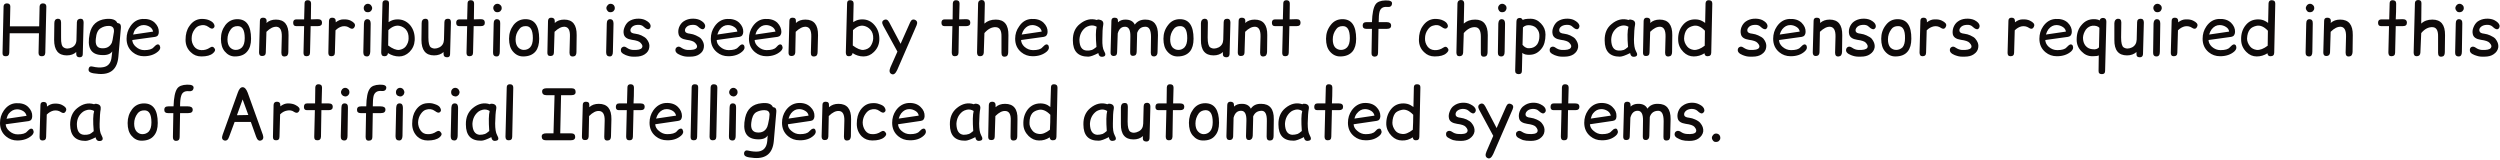 <svg width="1187" height="76" viewBox="0 0 1187 76" fill="none" xmlns="http://www.w3.org/2000/svg">
<path d="M3.2 1.6C4.333 1.6 4.9 2.1 4.9 3.1L4.7 12.5H18.6L18.8 3.1C18.867 2.167 19.367 1.667 20.3 1.6C21.433 1.6 22 2.1 22 3.1L21.5 25.1C21.433 26.233 20.833 26.767 19.7 26.7C18.767 26.7 18.3 26.167 18.3 25.1C18.367 22.033 18.433 18.933 18.5 15.8H4.6L4.4 25.1C4.333 26.233 3.733 26.767 2.6 26.7C1.6 26.7 1.133 26.167 1.2 25.1L1.7 3C1.767 2.133 2.267 1.667 3.2 1.6V1.6ZM37.8 27.2C36.733 27.2 36.2 26.667 36.2 25.6V24.7C35.067 25.767 33.567 26.3 31.7 26.3C27.7 26.3 25.7 23.833 25.7 18.9L25.8 11C25.8 9.733 26.3 9.033 27.3 8.9C28.433 8.833 29 9.433 29 10.7V17.8C28.933 20.4 29.333 21.967 30.2 22.5C31.267 23.233 32.6 23.233 34.2 22.5C35.6 21.767 36.3 20.533 36.3 18.8L36.5 10.6C36.567 9.467 37.167 8.9 38.3 8.9C39.233 8.9 39.7 9.5 39.7 10.7L39.3 25.7C39.3 26.7 38.8 27.2 37.8 27.2V27.2ZM53.9 16.3C54.1 15.3 54.167 14.667 54.1 14.4C54.033 13 53.2 12.3 51.6 12.3C50.2 12.3 48.933 12.667 47.8 13.4C46.467 14.2 45.7 15.867 45.5 18.4C45.167 21.267 46.067 22.767 48.2 22.9C50.533 23.1 52.167 22.233 53.1 20.3C53.3 19.9 53.567 18.567 53.9 16.3V16.3ZM56.1 11C57.1 11.133 57.533 11.867 57.4 13.2L56.2 27C55.667 32.8 52.567 35.5 46.9 35.1C44.967 34.967 43.667 34.733 43 34.4C42.2 34.067 41.9 33.467 42.1 32.6C42.3 31.667 42.9 31.333 43.9 31.6C45.9 32.067 47.6 32.167 49 31.9C51.4 31.5 52.733 29.867 53 27L53.3 24.4C52.367 25.8 50.5 26.367 47.7 26.1C42.967 25.7 41.267 22.333 42.6 16C43.467 11.8 46.033 9.467 50.3 9C53.233 8.733 55.033 9.367 55.7 10.9C55.833 10.9 55.967 10.933 56.1 11ZM73.7 17.5L62.8 19C62.867 20.2 63.433 21.267 64.5 22.2C65.7 23.267 67.033 23.8 68.5 23.8C70.7 23.8 72.167 23.367 72.9 22.5C73.633 21.7 74.233 21.233 74.7 21.1C75.233 21.033 75.6 21.2 75.8 21.6C76.333 22.6 76.1 23.533 75.1 24.4C73.367 25.933 71.1 26.7 68.3 26.7C66.3 26.7 64.533 26.067 63 24.8C61.067 23.2 60.1 21.067 60.1 18.4C60.1 16.2 60.7 14.233 61.9 12.5C63.367 10.3 65.3 9.133 67.7 9C70.167 8.867 72.1 9.467 73.5 10.8C74.833 12.133 75.467 13.6 75.4 15.2C75.4 16.533 74.833 17.3 73.7 17.5V17.5ZM63.2 16.4L72.7 15C72.5 14.067 72 13.333 71.2 12.8C70.267 12.2 69.267 11.9 68.2 11.9C66.733 11.9 65.433 12.567 64.3 13.9C63.833 14.5 63.467 15.333 63.2 16.4V16.4ZM99.7 22.6C100.633 21.933 101.4 22.133 102 23.2C102.333 23.8 102.033 24.5 101.1 25.3C99.967 26.3 98.133 26.8 95.6 26.8C93.6 26.8 91.933 26.133 90.6 24.8C88.933 23.267 88.1 21.3 88.1 18.9C88.1 16.233 88.7 14.067 89.9 12.4C91.3 10.333 93.1 9.2 95.3 9C96.567 8.933 97.733 9.067 98.8 9.4C100.067 9.867 100.933 10.433 101.4 11.1C102.067 12.1 102.033 12.867 101.3 13.4C100.767 13.8 100 13.6 99 12.8C97.733 11.867 96.3 11.667 94.7 12.2C93.767 12.467 92.967 13.1 92.3 14.1C91.433 15.3 91 16.667 91 18.2C90.933 19.6 91.333 20.9 92.2 22.1C93 23.167 94.133 23.733 95.6 23.8C97.067 23.867 98.433 23.467 99.7 22.6ZM112.8 12.4C111.4 12.4 110.333 12.9 109.6 13.9C108.533 15.3 108 16.9 108 18.7C108 20.367 108.4 21.633 109.2 22.5C110 23.3 110.9 23.7 111.9 23.7C113.1 23.7 114.1 23.3 114.9 22.5C115.767 21.567 116.2 20.1 116.2 18.1C116.2 14.233 115.067 12.333 112.8 12.4V12.4ZM112.7 9.1C117.033 9.1 119.2 12.2 119.2 18.4C119.2 21 118.6 23 117.4 24.4C116.133 26 114.167 26.8 111.5 26.8C109.633 26.8 108.033 26 106.7 24.4C105.5 23 104.9 21 104.9 18.4C104.9 15.933 105.6 13.767 107 11.9C108.467 10.033 110.367 9.1 112.7 9.1V9.1ZM124.9 8.4C126.033 8.4 126.6 8.933 126.6 10C126.6 10.267 126.567 10.567 126.5 10.9C127.7 9.833 129.2 9.3 131 9.3C135.067 9.3 137.067 11.767 137 16.7L136.9 24.7C136.9 26.033 136.367 26.733 135.3 26.8C134.167 26.933 133.6 26.333 133.6 25L133.8 17.4C133.867 14.4 133.033 12.833 131.3 12.7C129.767 12.633 128.167 13.433 126.5 15.1L126.2 24.9C126.2 26.033 125.6 26.6 124.4 26.6C123.467 26.6 123 26.033 123 24.9L123.4 9.9C123.4 8.9 123.9 8.4 124.9 8.4V8.4ZM146.1 0.1C147.167 0.1 147.7 0.633 147.7 1.7C147.7 4.433 147.667 6.933 147.6 9.2L150.9 9.1C152.233 9.1 152.9 9.667 152.9 10.8C152.9 11.867 152.267 12.4 151 12.4C149.8 12.4 148.633 12.4 147.5 12.4L147.2 25C147.2 26.133 146.633 26.7 145.5 26.7C144.5 26.7 144.033 26.1 144.1 24.9L144.4 12.4C143.133 12.4 141.867 12.4 140.6 12.4C139.667 12.4 139.2 11.867 139.2 10.8C139.2 9.733 139.7 9.2 140.7 9.2C141.967 9.2 143.2 9.2 144.4 9.2L144.6 1.6C144.6 0.6 145.1 0.1 146.1 0.1V0.1ZM157.7 8.4C158.833 8.4 159.4 8.933 159.4 10C159.4 10.2 159.4 10.4 159.4 10.6C160.6 9.667 161.8 9.2 163 9.2C164.4 9.133 165.567 9.333 166.5 9.8C168.1 10.6 168.767 11.467 168.5 12.4C168.033 13.733 167.167 14 165.9 13.2C164.967 12.533 163.867 12.3 162.6 12.5C161.4 12.767 160.3 13.4 159.3 14.4L159 25C159 26.133 158.433 26.7 157.3 26.7C156.3 26.7 155.833 26.1 155.9 24.9L156.2 9.9C156.267 8.9 156.767 8.4 157.7 8.4V8.4ZM174.6 1.8C174.6 1.8 174.633 1.8 174.7 1.8C175.033 1.8 175.367 1.9 175.7 2.1C176.033 2.3 176.267 2.567 176.4 2.9C176.6 3.167 176.7 3.467 176.7 3.8C176.7 3.867 176.7 3.933 176.7 4C176.633 4.4 176.5 4.733 176.3 5C176.033 5.333 175.8 5.533 175.6 5.6C175.333 5.733 175.033 5.8 174.7 5.8C174.633 5.8 174.6 5.8 174.6 5.8C174.267 5.8 173.933 5.733 173.6 5.6C173.333 5.4 173.1 5.133 172.9 4.8C172.767 4.533 172.7 4.2 172.7 3.8C172.7 3.467 172.767 3.167 172.9 2.9C173.1 2.567 173.333 2.3 173.6 2.1C173.933 1.9 174.267 1.8 174.6 1.8ZM174.5 9.1C175.5 9.167 176 9.867 176 11.2L175.8 24.6C175.733 26.067 175.2 26.8 174.2 26.8C173.067 26.8 172.5 26.133 172.5 24.8L172.8 11.2C172.867 9.8 173.433 9.1 174.5 9.1V9.1ZM183.1 0.1C184.233 0.1 184.767 0.633 184.7 1.7L184.5 10.5C184.833 10.367 185.133 10.2 185.4 10C186.4 9.467 187.533 9.2 188.8 9.2C191.133 9.2 193.1 10.1 194.7 11.9C196.3 13.833 197.033 16.233 196.9 19.1C196.767 21.3 195.933 23.167 194.4 24.7C192.933 26.1 191.3 26.8 189.5 26.8C187.633 26.8 185.867 26.267 184.2 25.2C184.133 26.2 183.567 26.7 182.5 26.7C181.5 26.7 181 26.1 181 24.9L181.6 1.6C181.6 0.6 182.1 0.1 183.1 0.1ZM189.5 23.7C190.9 23.5 191.967 22.933 192.7 22C193.567 20.8 194 19.567 194 18.3C194.067 16.5 193.633 15.067 192.7 14C191.9 13.133 190.933 12.567 189.8 12.3C188 11.9 186.2 12.567 184.4 14.3L184.3 21.6C186.367 23.133 188.1 23.833 189.5 23.7V23.7ZM212.3 27.2C211.167 27.2 210.6 26.667 210.6 25.6V24.7C209.467 25.767 207.967 26.3 206.1 26.3C202.1 26.3 200.1 23.833 200.1 18.9L200.2 11C200.2 9.733 200.733 9.033 201.8 8.9C202.933 8.833 203.467 9.433 203.4 10.7V17.8C203.4 20.4 203.8 21.967 204.6 22.5C205.733 23.233 207.067 23.233 208.6 22.5C210 21.767 210.733 20.533 210.8 18.8L211 10.6C211 9.467 211.567 8.9 212.7 8.9C213.7 8.9 214.167 9.5 214.1 10.7L213.7 25.7C213.7 26.7 213.233 27.2 212.3 27.2V27.2ZM223.5 0.1C224.567 0.1 225.1 0.633 225.1 1.7C225.1 4.433 225.067 6.933 225 9.2L228.3 9.1C229.567 9.1 230.2 9.667 230.2 10.8C230.2 11.867 229.6 12.4 228.4 12.4C227.2 12.4 226.033 12.4 224.9 12.4L224.6 25C224.6 26.133 224.033 26.7 222.9 26.7C221.9 26.7 221.433 26.1 221.5 24.9L221.8 12.4C220.533 12.4 219.267 12.4 218 12.4C217.067 12.4 216.6 11.867 216.6 10.8C216.6 9.733 217.1 9.2 218.1 9.2C219.367 9.2 220.6 9.2 221.8 9.2L222 1.6C222 0.6 222.5 0.1 223.5 0.1V0.1ZM236.1 1.8C236.167 1.8 236.2 1.8 236.2 1.8C236.6 1.8 236.933 1.9 237.2 2.1C237.533 2.3 237.8 2.567 238 2.9C238.133 3.167 238.2 3.467 238.2 3.8C238.2 3.867 238.2 3.933 238.2 4C238.2 4.4 238.067 4.733 237.8 5C237.6 5.333 237.367 5.533 237.1 5.6C236.833 5.733 236.533 5.8 236.2 5.8C236.133 5.8 236.1 5.8 236.1 5.8C235.767 5.8 235.467 5.733 235.2 5.6C234.867 5.4 234.633 5.133 234.5 4.8C234.3 4.533 234.2 4.2 234.2 3.8C234.2 3.467 234.267 3.167 234.4 2.9C234.6 2.567 234.833 2.3 235.1 2.1C235.433 1.9 235.767 1.8 236.1 1.8V1.8ZM236 9.1C237.067 9.167 237.567 9.867 237.5 11.2L237.3 24.6C237.3 26.067 236.8 26.8 235.8 26.8C234.6 26.8 234.033 26.133 234.1 24.8L234.4 11.2C234.4 9.8 234.933 9.1 236 9.1V9.1ZM249.6 12.4C248.2 12.4 247.167 12.9 246.5 13.9C245.367 15.3 244.8 16.9 244.8 18.7C244.8 20.367 245.2 21.633 246 22.5C246.8 23.3 247.7 23.7 248.7 23.7C249.9 23.7 250.9 23.3 251.7 22.5C252.567 21.567 253 20.1 253 18.1C253 14.233 251.867 12.333 249.6 12.4V12.4ZM249.5 9.1C253.833 9.1 256 12.2 256 18.4C256 21 255.433 23 254.3 24.4C252.967 26 251 26.8 248.4 26.8C246.467 26.8 244.833 26 243.5 24.4C242.3 23 241.7 21 241.7 18.4C241.7 15.933 242.4 13.767 243.8 11.9C245.267 10.033 247.167 9.1 249.5 9.1V9.1ZM261.7 8.4C262.833 8.4 263.4 8.933 263.4 10C263.4 10.267 263.4 10.567 263.4 10.9C264.533 9.833 266.033 9.3 267.9 9.3C271.9 9.3 273.867 11.767 273.8 16.7L273.7 24.7C273.7 26.033 273.2 26.733 272.2 26.8C271 26.933 270.4 26.333 270.4 25L270.6 17.4C270.733 14.4 269.9 12.833 268.1 12.7C266.633 12.633 265.033 13.433 263.3 15.1L263 24.9C263 26.033 262.433 26.6 261.3 26.6C260.3 26.6 259.833 26.033 259.9 24.9L260.2 9.9C260.267 8.9 260.767 8.4 261.7 8.4V8.4ZM289.9 1.8C290.3 1.8 290.667 1.9 291 2.1C291.333 2.3 291.567 2.567 291.7 2.9C291.833 3.167 291.9 3.467 291.9 3.8C291.9 3.867 291.9 3.933 291.9 4C291.9 4.4 291.767 4.733 291.5 5C291.3 5.333 291.067 5.533 290.8 5.6C290.533 5.733 290.233 5.8 289.9 5.8C289.9 5.8 289.867 5.8 289.8 5.8C289.467 5.8 289.167 5.733 288.9 5.6C288.633 5.4 288.4 5.133 288.2 4.8C288 4.533 287.9 4.2 287.9 3.8C287.9 3.467 288 3.167 288.2 2.9C288.4 2.567 288.633 2.3 288.9 2.1C289.167 1.9 289.5 1.8 289.9 1.8V1.8ZM289.8 9.1C290.8 9.167 291.3 9.867 291.3 11.2L291 24.6C291 26.067 290.5 26.8 289.5 26.8C288.367 26.8 287.8 26.133 287.8 24.8L288.1 11.2C288.1 9.8 288.667 9.1 289.8 9.1V9.1ZM300.4 23.7C302.8 23.833 304.267 23.5 304.8 22.7C305.267 22.033 305.033 21.233 304.1 20.3C303.5 19.633 302.133 19.167 300 18.9C297.8 18.567 296.533 17.7 296.2 16.3C295.933 15.233 296.033 14.133 296.5 13C296.967 11.8 297.633 10.867 298.5 10.2C299.567 9.467 300.8 9.033 302.2 8.9C303.8 8.767 305.167 8.967 306.3 9.5C307.9 10.3 308.767 11.167 308.9 12.1C308.967 12.767 308.767 13.3 308.3 13.7C307.7 14.167 306.767 13.8 305.5 12.6C304.9 12 303.967 11.733 302.7 11.8C301.433 11.867 300.5 12.267 299.9 13C299.367 13.6 299.2 14.233 299.4 14.9C299.6 15.5 300.333 15.867 301.6 16C302.667 16.133 303.633 16.4 304.5 16.8C305.633 17.333 306.433 17.867 306.9 18.4C308.033 19.733 308.5 21.067 308.3 22.4C308.167 23.8 307.433 24.933 306.1 25.8C304.967 26.533 303.533 26.9 301.8 26.9C300.267 26.967 299.033 26.833 298.1 26.5C297.5 26.367 296.8 26.067 296 25.6C295.2 25.133 294.8 24.6 294.8 24C294.733 23.267 294.967 22.733 295.5 22.4C296.1 22 296.767 22.067 297.5 22.6C298.433 23.267 299.4 23.633 300.4 23.7V23.7ZM326.3 23.7C328.767 23.833 330.267 23.5 330.8 22.7C331.2 22.033 330.933 21.233 330 20.3C329.4 19.633 328.067 19.167 326 18.9C323.8 18.567 322.533 17.7 322.2 16.3C321.933 15.233 322 14.133 322.4 13C322.867 11.8 323.567 10.867 324.5 10.2C325.567 9.467 326.767 9.033 328.1 8.9C329.7 8.767 331.1 8.967 332.3 9.5C333.833 10.3 334.667 11.167 334.8 12.1C334.867 12.767 334.667 13.3 334.2 13.7C333.6 14.167 332.667 13.8 331.4 12.6C330.8 12 329.9 11.733 328.7 11.8C327.367 11.867 326.4 12.267 325.8 13C325.267 13.6 325.1 14.233 325.3 14.9C325.5 15.5 326.267 15.867 327.6 16C328.6 16.133 329.533 16.4 330.4 16.8C331.6 17.333 332.433 17.867 332.9 18.4C333.967 19.733 334.4 21.067 334.2 22.4C334.067 23.8 333.333 24.933 332 25.8C330.933 26.533 329.5 26.9 327.7 26.9C326.167 26.967 324.933 26.833 324 26.5C323.467 26.367 322.767 26.067 321.9 25.6C321.167 25.133 320.767 24.6 320.7 24C320.633 23.267 320.867 22.733 321.4 22.4C322 22 322.667 22.067 323.4 22.6C324.4 23.267 325.367 23.633 326.3 23.7V23.7ZM351.1 17.5L340.3 19C340.3 20.2 340.833 21.267 341.9 22.2C343.1 23.267 344.467 23.8 346 23.8C348.2 23.8 349.667 23.367 350.4 22.5C351.133 21.7 351.733 21.233 352.2 21.1C352.667 21.033 353.033 21.2 353.3 21.6C353.767 22.6 353.5 23.533 352.5 24.4C350.833 25.933 348.6 26.7 345.8 26.7C343.733 26.7 341.933 26.067 340.4 24.8C338.467 23.2 337.5 21.067 337.5 18.4C337.5 16.2 338.1 14.233 339.3 12.5C340.833 10.3 342.8 9.133 345.2 9C347.667 8.867 349.6 9.467 351 10.8C352.333 12.133 352.967 13.6 352.9 15.2C352.833 16.533 352.233 17.3 351.1 17.5V17.5ZM340.6 16.4L350.1 15C349.967 14.067 349.467 13.333 348.6 12.8C347.667 12.2 346.667 11.9 345.6 11.9C344.133 11.9 342.867 12.567 341.8 13.9C341.333 14.5 340.933 15.333 340.6 16.4V16.4ZM369.2 17.5L358.3 19C358.367 20.2 358.933 21.267 360 22.2C361.2 23.267 362.533 23.8 364 23.8C366.2 23.8 367.7 23.367 368.5 22.5C369.167 21.7 369.733 21.233 370.2 21.1C370.733 21.033 371.1 21.2 371.3 21.6C371.833 22.6 371.6 23.533 370.6 24.4C368.867 25.933 366.633 26.7 363.9 26.7C361.833 26.7 360.033 26.067 358.5 24.8C356.567 23.2 355.6 21.067 355.6 18.4C355.6 16.2 356.2 14.233 357.4 12.5C358.933 10.3 360.867 9.133 363.2 9C365.733 8.867 367.7 9.467 369.1 10.8C370.367 12.133 371 13.6 371 15.2C370.933 16.533 370.333 17.3 369.2 17.5V17.5ZM358.7 16.4L368.2 15C368 14.067 367.5 13.333 366.7 12.8C365.767 12.2 364.767 11.9 363.7 11.9C362.233 11.9 360.967 12.567 359.9 13.9C359.367 14.5 358.967 15.333 358.7 16.4V16.4ZM376.3 8.4C377.433 8.4 377.967 8.933 377.9 10C377.9 10.267 377.9 10.567 377.9 10.9C379.033 9.833 380.533 9.3 382.4 9.3C386.467 9.3 388.467 11.767 388.4 16.7L388.2 24.7C388.2 26.033 387.7 26.733 386.7 26.8C385.5 26.933 384.933 26.333 385 25L385.2 17.4C385.267 14.4 384.4 12.833 382.6 12.7C381.133 12.633 379.533 13.433 377.8 15.1L377.6 24.9C377.533 26.033 376.933 26.6 375.8 26.6C374.8 26.6 374.333 26.033 374.4 24.9L374.8 9.9C374.8 8.9 375.3 8.4 376.3 8.4V8.4ZM403.6 0.1C404.733 0.1 405.3 0.633 405.3 1.7L405.1 10.5C405.367 10.367 405.667 10.2 406 10C407 9.467 408.133 9.2 409.4 9.2C411.733 9.2 413.667 10.1 415.2 11.9C416.867 13.833 417.633 16.233 417.5 19.1C417.367 21.3 416.5 23.167 414.9 24.7C413.5 26.1 411.867 26.8 410 26.8C408.133 26.8 406.4 26.267 404.8 25.2C404.667 26.2 404.067 26.7 403 26.7C402.067 26.7 401.6 26.1 401.6 24.9L402.2 1.6C402.2 0.6 402.667 0.1 403.6 0.1ZM410 23.7C411.467 23.5 412.567 22.933 413.3 22C414.1 20.8 414.533 19.567 414.6 18.3C414.667 16.5 414.2 15.067 413.2 14C412.4 13.133 411.433 12.567 410.3 12.3C408.567 11.9 406.8 12.567 405 14.3L404.9 21.6C406.967 23.133 408.667 23.833 410 23.7V23.7ZM434.4 9.4C435.467 9.867 435.733 10.733 435.2 12L426 33.2C425.2 34.933 424.333 35.6 423.4 35.2C422.267 34.733 422.067 33.633 422.8 31.9L426.1 24.5L419.3 12.1C418.633 10.833 418.767 9.967 419.7 9.5C420.7 8.967 421.533 9.333 422.2 10.6L427.6 20.8L432.1 10.7C432.633 9.433 433.4 9 434.4 9.4V9.4ZM453.9 0.1C455.033 0.1 455.6 0.633 455.6 1.7C455.533 4.433 455.467 6.933 455.4 9.2L458.7 9.1C460.033 9.1 460.7 9.667 460.7 10.8C460.7 11.867 460.067 12.4 458.8 12.4C457.667 12.4 456.5 12.4 455.3 12.4L455.1 25C455.1 26.133 454.5 26.7 453.3 26.7C452.367 26.7 451.9 26.1 451.9 24.9L452.2 12.4C450.933 12.4 449.667 12.4 448.4 12.4C447.467 12.4 447 11.867 447 10.8C447 9.733 447.5 9.2 448.5 9.2C449.767 9.2 451.033 9.2 452.3 9.2L452.4 1.6C452.467 0.6 452.967 0.1 453.9 0.1V0.1ZM466 0C467.067 0 467.6 0.567 467.6 1.7L467.4 11.2C468.8 9.933 470.6 9.3 472.8 9.3C476.867 9.3 478.867 11.767 478.8 16.7L478.7 24.8C478.7 26.133 478.2 26.833 477.2 26.9C476.067 27.033 475.5 26.433 475.5 25.1V17.4C475.567 14.533 474.7 13.033 472.9 12.9C470.967 12.767 469.133 13.7 467.4 15.7L467.1 25C467.033 26.133 466.433 26.7 465.3 26.7C464.367 26.7 463.9 26.1 463.9 24.9L464.4 1.6C464.467 0.6 465 0.067 466 0ZM495.6 17.5L484.8 19C484.867 20.2 485.4 21.267 486.4 22.2C487.6 23.267 488.967 23.8 490.5 23.8C492.7 23.8 494.167 23.367 494.9 22.5C495.633 21.7 496.233 21.233 496.7 21.1C497.167 21.033 497.533 21.2 497.8 21.6C498.267 22.6 498.033 23.533 497.1 24.4C495.367 25.933 493.1 26.7 490.3 26.7C488.233 26.7 486.433 26.067 484.9 24.8C482.967 23.2 482 21.067 482 18.4C482 16.2 482.633 14.233 483.9 12.5C485.367 10.3 487.3 9.133 489.7 9C492.167 8.867 494.1 9.467 495.5 10.8C496.833 12.133 497.467 13.6 497.4 15.2C497.333 16.533 496.733 17.3 495.6 17.5V17.5ZM485.1 16.4L494.6 15C494.467 14.067 493.967 13.333 493.1 12.8C492.167 12.2 491.167 11.9 490.1 11.9C488.633 11.9 487.367 12.567 486.3 13.9C485.833 14.5 485.433 15.333 485.1 16.4V16.4ZM516.7 26.9C511.833 26.9 509.4 24.333 509.4 19.2C509.333 15.8 510.433 13.2 512.7 11.4C515.3 9.267 518 8.633 520.8 9.5C521.133 9.233 521.6 9.2 522.2 9.4C523.533 9.667 524.067 10.5 523.8 11.9C523.533 13.233 523.4 15.5 523.4 18.7C523.333 21.3 523.6 23.133 524.2 24.2C525.133 25.733 525 26.633 523.8 26.9C522.467 27.167 521.7 26.6 521.5 25.2C519.3 26.333 517.7 26.9 516.7 26.9V26.9ZM518.5 23.7C518.9 23.567 519.6 23.1 520.6 22.3C520.2 17.633 520.233 14.433 520.7 12.7C519.7 12.1 518.6 11.933 517.4 12.2C516.667 12.4 516.033 12.667 515.5 13C513.633 14.4 512.633 16.367 512.5 18.9C512.567 22.167 513.7 23.867 515.9 24C516.833 24.067 517.7 23.967 518.5 23.7V23.7ZM529.2 8.4C530.333 8.4 530.867 8.933 530.8 10V10.6C531.733 9.733 532.9 9.3 534.3 9.3C536.567 9.3 538.067 10.1 538.8 11.7C539.933 10.1 541.6 9.3 543.8 9.3C547.867 9.3 549.867 11.767 549.8 16.7L549.6 24.7C549.6 25.967 549.1 26.667 548.1 26.8C546.967 26.867 546.4 26.267 546.4 25L546.5 17.5C546.5 14.367 545.667 12.767 544 12.7C542.067 12.633 540.733 13.533 540 15.4C539.933 15.4 539.9 15.733 539.9 16.4L539.7 24.5C539.7 25.767 539.2 26.433 538.2 26.5C537.067 26.633 536.533 26.033 536.6 24.7L536.7 17.3C536.767 14.3 535.967 12.767 534.3 12.7C532.5 12.633 531.3 13.7 530.7 15.9L530.4 24.8C530.4 26 529.833 26.6 528.7 26.6C527.7 26.533 527.233 25.933 527.3 24.8L527.7 9.9C527.7 8.9 528.2 8.4 529.2 8.4V8.4ZM560.3 12.4C558.9 12.4 557.867 12.9 557.2 13.9C556.133 15.3 555.6 16.9 555.6 18.7C555.6 20.367 555.967 21.633 556.7 22.5C557.5 23.3 558.433 23.7 559.5 23.7C560.633 23.7 561.6 23.3 562.4 22.5C563.267 21.567 563.7 20.1 563.7 18.1C563.7 14.233 562.567 12.333 560.3 12.4V12.4ZM560.2 9.1C564.533 9.1 566.7 12.2 566.7 18.4C566.7 21 566.133 23 565 24.4C563.667 26 561.7 26.8 559.1 26.8C557.167 26.8 555.533 26 554.2 24.4C553 23 552.4 21 552.4 18.4C552.4 15.933 553.133 13.767 554.6 11.9C556 10.033 557.867 9.1 560.2 9.1V9.1ZM582.3 27.2C581.167 27.2 580.6 26.667 580.6 25.6L580.7 24.7C579.5 25.767 578 26.3 576.2 26.3C572.133 26.3 570.133 23.833 570.2 18.9V11C570.267 9.733 570.8 9.033 571.8 8.9C572.933 8.833 573.5 9.433 573.5 10.7L573.4 17.8C573.4 20.4 573.8 21.967 574.6 22.5C575.733 23.233 577.067 23.233 578.6 22.5C580 21.767 580.733 20.533 580.8 18.8L581 10.6C581 9.467 581.567 8.9 582.7 8.9C583.7 8.9 584.2 9.5 584.2 10.7L583.8 25.7C583.733 26.7 583.233 27.2 582.3 27.2V27.2ZM589.6 8.4C590.733 8.4 591.3 8.933 591.3 10C591.233 10.267 591.2 10.567 591.2 10.9C592.4 9.833 593.9 9.3 595.7 9.3C599.767 9.3 601.767 11.767 601.7 16.7L601.6 24.7C601.533 26.033 601 26.733 600 26.8C598.867 26.933 598.3 26.333 598.3 25L598.5 17.4C598.567 14.4 597.733 12.833 596 12.7C594.467 12.633 592.867 13.433 591.2 15.1L590.9 24.9C590.9 26.033 590.3 26.6 589.1 26.6C588.167 26.6 587.7 26.033 587.7 24.9L588.1 9.9C588.1 8.9 588.6 8.4 589.6 8.4V8.4ZM610.8 0.1C611.867 0.1 612.4 0.633 612.4 1.7C612.4 4.433 612.367 6.933 612.3 9.2L615.6 9.1C616.867 9.1 617.5 9.667 617.5 10.8C617.5 11.867 616.9 12.4 615.7 12.4C614.5 12.4 613.333 12.4 612.2 12.4L611.9 25C611.9 26.133 611.333 26.7 610.2 26.7C609.2 26.7 608.733 26.1 608.8 24.9L609.1 12.4C607.767 12.4 606.5 12.4 605.3 12.4C604.367 12.4 603.9 11.867 603.9 10.8C603.9 9.733 604.4 9.2 605.4 9.2C606.667 9.2 607.9 9.2 609.1 9.2L609.3 1.6C609.3 0.6 609.8 0.1 610.8 0.1V0.1ZM637.5 12.4C636.1 12.4 635.067 12.9 634.4 13.9C633.333 15.3 632.8 16.9 632.8 18.7C632.8 20.367 633.167 21.633 633.9 22.5C634.7 23.3 635.633 23.7 636.7 23.7C637.833 23.7 638.8 23.3 639.6 22.5C640.467 21.567 640.9 20.1 640.9 18.1C640.9 14.233 639.767 12.333 637.5 12.4V12.4ZM637.4 9.1C641.733 9.1 643.9 12.2 643.9 18.4C643.9 21 643.333 23 642.2 24.4C640.867 26 638.9 26.8 636.3 26.8C634.367 26.8 632.733 26 631.4 24.4C630.2 23 629.6 21 629.6 18.4C629.6 15.933 630.333 13.767 631.8 11.9C633.2 10.033 635.067 9.1 637.4 9.1V9.1ZM648.7 13.7C647.567 13.7 647 13.167 647 12.1C647 11.033 647.633 10.5 648.9 10.5H651.4C651.533 6.367 652.1 3.567 653.1 2.1C653.9 0.9 655.467 0.267 657.8 0.2C660.133 0.133 661.167 0.7 660.9 1.9C660.767 2.967 660.033 3.433 658.7 3.3C656.7 3.1 655.467 3.867 655 5.6C654.733 6.6 654.6 8.233 654.6 10.5H658.3C659.7 10.5 660.433 11 660.5 12C660.567 13.133 659.9 13.7 658.5 13.7H654.5L654.3 25.1C654.3 26.3 653.733 26.9 652.6 26.9C651.6 26.833 651.133 26.233 651.2 25.1L651.4 13.7H648.7ZM685.3 22.6C686.233 21.933 687 22.133 687.6 23.2C687.933 23.8 687.633 24.5 686.7 25.3C685.567 26.3 683.733 26.8 681.2 26.8C679.2 26.8 677.533 26.133 676.2 24.8C674.533 23.267 673.7 21.3 673.7 18.9C673.7 16.233 674.3 14.067 675.5 12.4C676.9 10.333 678.7 9.2 680.9 9C682.167 8.933 683.333 9.067 684.4 9.4C685.667 9.867 686.533 10.433 687 11.1C687.667 12.1 687.633 12.867 686.9 13.4C686.367 13.8 685.567 13.6 684.5 12.8C683.3 11.867 681.9 11.667 680.3 12.2C679.367 12.467 678.567 13.1 677.9 14.1C677.033 15.3 676.6 16.667 676.6 18.2C676.533 19.6 676.933 20.9 677.8 22.1C678.6 23.167 679.733 23.733 681.2 23.8C682.667 23.867 684.033 23.467 685.3 22.6ZM693.6 0C694.667 0 695.2 0.567 695.2 1.7L695 11.2C696.4 9.933 698.2 9.3 700.4 9.3C704.4 9.3 706.4 11.767 706.4 16.7L706.3 24.8C706.3 26.133 705.8 26.833 704.8 26.9C703.6 27.033 703.033 26.433 703.1 25.1V17.4C703.1 14.533 702.233 13.033 700.5 12.9C698.567 12.767 696.733 13.7 695 15.7L694.7 25C694.633 26.133 694.033 26.7 692.9 26.7C691.967 26.7 691.5 26.1 691.5 24.9L692 1.6C692.067 0.6 692.6 0.067 693.6 0ZM713.2 1.8C713.267 1.8 713.3 1.8 713.3 1.8C713.633 1.8 713.967 1.9 714.3 2.1C714.633 2.3 714.9 2.567 715.1 2.9C715.233 3.167 715.3 3.467 715.3 3.8C715.3 3.867 715.3 3.933 715.3 4C715.233 4.4 715.1 4.733 714.9 5C714.7 5.333 714.467 5.533 714.2 5.6C713.933 5.733 713.633 5.8 713.3 5.8C713.233 5.8 713.2 5.8 713.2 5.8C712.867 5.8 712.567 5.733 712.3 5.6C711.967 5.4 711.733 5.133 711.6 4.8C711.4 4.533 711.3 4.2 711.3 3.8C711.3 3.467 711.367 3.167 711.5 2.9C711.7 2.567 711.933 2.3 712.2 2.1C712.533 1.9 712.867 1.8 713.2 1.8V1.8ZM713.1 9.1C714.1 9.167 714.6 9.867 714.6 11.2L714.4 24.6C714.4 26.067 713.867 26.8 712.8 26.8C711.667 26.8 711.133 26.133 711.2 24.8L711.4 11.2C711.467 9.8 712.033 9.1 713.1 9.1V9.1ZM721.1 35.2C719.967 35.2 719.4 34.667 719.4 33.6L720 10.3C720 9.1 720.567 8.5 721.7 8.5C722.3 8.567 722.733 8.9 723 9.5C723.533 9.1 724.767 8.9 726.7 8.9C728.633 8.9 730.3 9.667 731.7 11.2C733.1 12.667 733.8 14.4 733.8 16.4C733.8 19.333 733.167 21.567 731.9 23.1C730.5 24.9 728.767 25.867 726.7 26C724.833 26.133 723.533 25.833 722.8 25.1L722.6 33.7C722.6 34.7 722.1 35.2 721.1 35.2V35.2ZM723.1 13L722.9 21.3C723.9 22.5 725 23.033 726.2 22.9C727.8 22.833 729.033 22.2 729.9 21C730.567 19.933 730.9 18.667 730.9 17.2C730.967 15.8 730.567 14.6 729.7 13.6C729.033 12.733 728 12.2 726.6 12C725.133 11.8 723.967 12.133 723.1 13V13ZM741.4 23.7C743.8 23.833 745.267 23.5 745.8 22.7C746.267 22.033 746.033 21.233 745.1 20.3C744.5 19.633 743.133 19.167 741 18.9C738.8 18.567 737.533 17.7 737.2 16.3C736.933 15.233 737.033 14.133 737.5 13C737.967 11.8 738.633 10.867 739.5 10.2C740.567 9.467 741.8 9.033 743.2 8.9C744.8 8.767 746.167 8.967 747.3 9.5C748.833 10.3 749.7 11.167 749.9 12.1C749.967 12.767 749.767 13.3 749.3 13.7C748.7 14.167 747.767 13.8 746.5 12.6C745.9 12 744.967 11.733 743.7 11.8C742.433 11.867 741.467 12.267 740.8 13C740.333 13.6 740.2 14.233 740.4 14.9C740.6 15.5 741.333 15.867 742.6 16C743.667 16.133 744.633 16.4 745.5 16.8C746.633 17.333 747.433 17.867 747.9 18.4C748.967 19.733 749.433 21.067 749.3 22.4C749.1 23.8 748.367 24.933 747.1 25.8C745.967 26.533 744.533 26.9 742.8 26.9C741.267 26.967 740.033 26.833 739.1 26.5C738.5 26.367 737.8 26.067 737 25.6C736.2 25.133 735.8 24.6 735.8 24C735.733 23.267 735.933 22.733 736.4 22.4C737.067 22 737.767 22.067 738.5 22.6C739.433 23.267 740.4 23.633 741.4 23.7V23.7ZM769.1 26.9C764.3 26.9 761.9 24.333 761.9 19.2C761.833 15.8 762.933 13.2 765.2 11.4C767.733 9.267 770.433 8.633 773.3 9.5C773.567 9.233 774.033 9.2 774.7 9.4C776.033 9.667 776.567 10.5 776.3 11.9C776.033 13.233 775.867 15.5 775.8 18.7C775.8 21.3 776.1 23.133 776.7 24.2C777.633 25.733 777.5 26.633 776.3 26.9C774.967 27.167 774.2 26.6 774 25.2C771.733 26.333 770.1 26.9 769.1 26.9ZM771 23.7C771.4 23.567 772.067 23.1 773 22.3C772.6 17.633 772.667 14.433 773.2 12.7C772.133 12.1 771.033 11.933 769.9 12.2C769.1 12.4 768.467 12.667 768 13C766.067 14.4 765.067 16.367 765 18.9C765.067 22.167 766.2 23.867 768.4 24C769.333 24.067 770.2 23.967 771 23.7V23.7ZM781.9 8.4C783.033 8.4 783.6 8.933 783.6 10C783.6 10.267 783.567 10.567 783.5 10.9C784.7 9.833 786.2 9.3 788 9.3C792.067 9.3 794.067 11.767 794 16.7L793.9 24.7C793.9 26.033 793.367 26.733 792.3 26.8C791.167 26.933 790.6 26.333 790.6 25L790.8 17.4C790.867 14.4 790.033 12.833 788.3 12.7C786.767 12.633 785.167 13.433 783.5 15.1L783.2 24.9C783.2 26.033 782.633 26.6 781.5 26.6C780.5 26.6 780.033 26.033 780.1 24.9L780.4 9.9C780.467 8.9 780.967 8.4 781.9 8.4V8.4ZM811.3 0.1C812.433 0.1 813 0.633 813 1.7L812.5 25C812.5 26.133 811.9 26.7 810.7 26.7C809.833 26.7 809.367 26.233 809.3 25.3C807.7 26.3 806 26.8 804.2 26.8C802.333 26.8 800.7 26.1 799.3 24.7C797.7 23.1 796.867 21.233 796.8 19.1C796.667 16.233 797.4 13.833 799 11.9C800.467 10.1 802.4 9.2 804.8 9.2C806.133 9.2 807.267 9.467 808.2 10C808.733 10.267 809.2 10.567 809.6 10.9L809.8 1.6C809.867 0.6 810.367 0.1 811.3 0.1V0.1ZM809.4 21.7C809.467 19.433 809.5 17.067 809.5 14.6C807.633 12.6 805.767 11.833 803.9 12.3C802.567 12.633 801.6 13.167 801 13.9C800.133 14.967 799.667 16.433 799.6 18.3C799.6 19.567 800.067 20.8 801 22C801.733 22.933 802.8 23.5 804.2 23.7C805.733 23.833 807.467 23.167 809.4 21.7V21.7ZM830.7 23.7C833.167 23.833 834.667 23.5 835.2 22.7C835.6 22.033 835.333 21.233 834.4 20.3C833.8 19.633 832.467 19.167 830.4 18.9C828.2 18.567 826.933 17.7 826.6 16.3C826.333 15.233 826.4 14.133 826.8 13C827.267 11.8 827.967 10.867 828.9 10.2C829.967 9.467 831.167 9.033 832.5 8.9C834.1 8.767 835.5 8.967 836.7 9.5C838.233 10.3 839.067 11.167 839.2 12.1C839.267 12.767 839.067 13.3 838.6 13.7C838 14.167 837.067 13.8 835.8 12.6C835.2 12 834.3 11.733 833.1 11.8C831.767 11.867 830.8 12.267 830.2 13C829.667 13.6 829.5 14.233 829.7 14.9C829.9 15.5 830.667 15.867 832 16C833 16.133 833.933 16.4 834.8 16.8C836 17.333 836.833 17.867 837.3 18.4C838.367 19.733 838.8 21.067 838.6 22.4C838.467 23.8 837.733 24.933 836.4 25.8C835.333 26.533 833.9 26.9 832.1 26.9C830.567 26.967 829.333 26.833 828.4 26.5C827.867 26.367 827.167 26.067 826.3 25.6C825.567 25.133 825.167 24.6 825.1 24C825.033 23.267 825.267 22.733 825.8 22.4C826.4 22 827.067 22.067 827.8 22.6C828.8 23.267 829.767 23.633 830.7 23.7V23.7ZM855.5 17.5L844.7 19C844.7 20.2 845.233 21.267 846.3 22.2C847.5 23.267 848.867 23.8 850.4 23.8C852.6 23.8 854.067 23.367 854.8 22.5C855.533 21.7 856.133 21.233 856.6 21.1C857.067 21.033 857.433 21.2 857.7 21.6C858.167 22.6 857.9 23.533 856.9 24.4C855.233 25.933 853 26.7 850.2 26.7C848.133 26.7 846.333 26.067 844.8 24.8C842.867 23.2 841.9 21.067 841.9 18.4C841.9 16.2 842.5 14.233 843.7 12.5C845.233 10.3 847.2 9.133 849.6 9C852.067 8.867 854 9.467 855.4 10.8C856.733 12.133 857.367 13.6 857.3 15.2C857.233 16.533 856.633 17.3 855.5 17.5V17.5ZM845 16.4L854.5 15C854.367 14.067 853.867 13.333 853 12.8C852.067 12.2 851.067 11.9 850 11.9C848.533 11.9 847.267 12.567 846.2 13.9C845.733 14.5 845.333 15.333 845 16.4V16.4ZM862.6 8.4C863.733 8.4 864.267 8.933 864.2 10C864.2 10.267 864.2 10.567 864.2 10.9C865.4 9.833 866.9 9.3 868.7 9.3C872.767 9.3 874.767 11.767 874.7 16.7L874.6 24.7C874.533 26.033 874 26.733 873 26.8C871.867 26.933 871.3 26.333 871.3 25L871.5 17.4C871.567 14.4 870.7 12.833 868.9 12.7C867.433 12.633 865.833 13.433 864.1 15.1L863.9 24.9C863.833 26.033 863.233 26.6 862.1 26.6C861.167 26.6 860.7 26.033 860.7 24.9L861.1 9.9C861.1 8.9 861.6 8.4 862.6 8.4V8.4ZM882.2 23.7C884.6 23.833 886.067 23.5 886.6 22.7C887 22.033 886.767 21.233 885.9 20.3C885.3 19.633 883.933 19.167 881.8 18.9C879.6 18.567 878.333 17.7 878 16.3C877.733 15.233 877.8 14.133 878.2 13C878.667 11.8 879.367 10.867 880.3 10.2C881.367 9.467 882.6 9.033 884 8.9C885.533 8.767 886.9 8.967 888.1 9.5C889.633 10.3 890.467 11.167 890.6 12.1C890.733 12.767 890.533 13.3 890 13.7C889.4 14.167 888.467 13.8 887.2 12.6C886.6 12 885.7 11.733 884.5 11.8C883.167 11.867 882.2 12.267 881.6 13C881.067 13.6 880.9 14.233 881.1 14.9C881.3 15.5 882.067 15.867 883.4 16C884.4 16.133 885.333 16.4 886.2 16.8C887.4 17.333 888.233 17.867 888.7 18.4C889.767 19.733 890.233 21.067 890.1 22.4C889.9 23.8 889.133 24.933 887.8 25.8C886.733 26.533 885.3 26.9 883.5 26.9C882.033 26.967 880.8 26.833 879.8 26.5C879.267 26.367 878.567 26.067 877.7 25.6C876.967 25.133 876.567 24.6 876.5 24C876.5 23.267 876.733 22.733 877.2 22.4C877.8 22 878.5 22.067 879.3 22.6C880.233 23.267 881.2 23.633 882.2 23.7V23.7ZM901.2 12.4C899.733 12.4 898.667 12.9 898 13.9C896.933 15.3 896.4 16.9 896.4 18.7C896.4 20.367 896.767 21.633 897.5 22.5C898.3 23.3 899.233 23.7 900.3 23.7C901.433 23.7 902.433 23.3 903.3 22.5C904.1 21.567 904.5 20.1 904.5 18.1C904.567 14.233 903.467 12.333 901.2 12.4V12.4ZM901 9.1C905.4 9.1 907.567 12.2 907.5 18.4C907.5 21 906.933 23 905.8 24.4C904.533 26 902.567 26.8 899.9 26.8C897.967 26.8 896.333 26 895 24.4C893.8 23 893.2 21 893.2 18.4C893.2 15.933 893.933 13.767 895.4 11.9C896.8 10.033 898.667 9.1 901 9.1V9.1ZM913.3 8.4C914.367 8.4 914.9 8.933 914.9 10C914.9 10.2 914.9 10.4 914.9 10.6C916.1 9.667 917.3 9.2 918.5 9.2C919.9 9.133 921.067 9.333 922 9.8C923.667 10.6 924.333 11.467 924 12.4C923.533 13.733 922.7 14 921.5 13.2C920.5 12.533 919.4 12.3 918.2 12.5C916.933 12.767 915.8 13.4 914.8 14.4L914.5 25C914.5 26.133 913.933 26.7 912.8 26.7C911.867 26.7 911.4 26.1 911.4 24.9L911.8 9.9C911.8 8.9 912.3 8.4 913.3 8.4V8.4ZM931.4 23.7C933.8 23.833 935.3 23.5 935.9 22.7C936.3 22.033 936.033 21.233 935.1 20.3C934.5 19.633 933.133 19.167 931 18.9C928.8 18.567 927.533 17.7 927.2 16.3C927 15.233 927.1 14.133 927.5 13C927.967 11.8 928.667 10.867 929.6 10.2C930.6 9.467 931.8 9.033 933.2 8.9C934.8 8.767 936.2 8.967 937.4 9.5C938.933 10.3 939.767 11.167 939.9 12.1C939.967 12.767 939.767 13.3 939.3 13.7C938.7 14.167 937.767 13.8 936.5 12.6C935.9 12 935 11.733 933.8 11.8C932.467 11.867 931.5 12.267 930.9 13C930.367 13.6 930.2 14.233 930.4 14.9C930.6 15.5 931.333 15.867 932.6 16C933.667 16.133 934.633 16.4 935.5 16.8C936.7 17.333 937.5 17.867 937.9 18.4C939.033 19.733 939.5 21.067 939.3 22.4C939.167 23.8 938.433 24.933 937.1 25.8C936.033 26.533 934.6 26.9 932.8 26.9C931.267 26.967 930.033 26.833 929.1 26.5C928.5 26.367 927.8 26.067 927 25.6C926.267 25.133 925.867 24.6 925.8 24C925.733 23.267 925.967 22.733 926.5 22.4C927.1 22 927.767 22.067 928.5 22.6C929.5 23.267 930.467 23.633 931.4 23.7V23.7ZM955.1 8.4C956.167 8.4 956.7 8.933 956.7 10C956.7 10.2 956.7 10.4 956.7 10.6C957.9 9.667 959.1 9.2 960.3 9.2C961.7 9.133 962.867 9.333 963.8 9.8C965.467 10.6 966.133 11.467 965.8 12.4C965.333 13.733 964.5 14 963.3 13.2C962.3 12.533 961.167 12.3 959.9 12.5C958.7 12.767 957.6 13.4 956.6 14.4L956.3 25C956.3 26.133 955.733 26.7 954.6 26.7C953.6 26.7 953.133 26.1 953.2 24.9L953.6 9.9C953.6 8.9 954.1 8.4 955.1 8.4V8.4ZM981.9 17.5L971.1 19C971.167 20.2 971.7 21.267 972.7 22.2C973.9 23.267 975.267 23.8 976.8 23.8C979 23.8 980.467 23.367 981.2 22.5C981.933 21.7 982.533 21.233 983 21.1C983.467 21.033 983.833 21.2 984.1 21.6C984.567 22.6 984.333 23.533 983.4 24.4C981.667 25.933 979.4 26.7 976.6 26.7C974.533 26.7 972.733 26.067 971.2 24.8C969.267 23.2 968.3 21.067 968.3 18.4C968.3 16.2 968.9 14.233 970.1 12.5C971.633 10.3 973.6 9.133 976 9C978.467 8.867 980.4 9.467 981.8 10.8C983.133 12.133 983.767 13.6 983.7 15.2C983.633 16.533 983.033 17.3 981.9 17.5V17.5ZM971.4 16.4L980.9 15C980.767 14.067 980.267 13.333 979.4 12.8C978.467 12.2 977.467 11.9 976.4 11.9C974.933 11.9 973.667 12.567 972.6 13.9C972.133 14.5 971.733 15.333 971.4 16.4V16.4ZM998 35.2C996.867 35.2 996.333 34.667 996.4 33.6L996.5 26.3C996.033 26.567 995.033 26.7 993.5 26.7C991.5 26.7 989.8 25.967 988.4 24.5C986.8 22.967 986 21.067 986 18.8C986 15.933 986.767 13.633 988.3 11.9C989.833 10.033 991.767 9.1 994.1 9.1C995.367 9.1 996.3 9.3 996.9 9.7C997.1 8.9 997.667 8.5 998.6 8.5C999.6 8.567 1000.1 9.167 1000.1 10.3L999.5 33.7C999.5 34.7 999 35.2 998 35.2V35.2ZM996.6 22.5L996.8 13.2C996.133 12.467 995.067 12.133 993.6 12.2C992.333 12.333 991.267 12.933 990.4 14C989.533 15.267 989.067 16.567 989 17.9C989 19.433 989.4 20.7 990.2 21.7C991.067 22.767 992.267 23.333 993.8 23.4C995 23.533 995.933 23.233 996.6 22.5ZM1016 27.2C1014.87 27.2 1014.33 26.667 1014.4 25.6V24.7C1013.2 25.767 1011.7 26.3 1009.9 26.3C1005.83 26.3 1003.83 23.833 1003.9 18.9V11C1003.97 9.733 1004.5 9.033 1005.5 8.9C1006.63 8.833 1007.2 9.433 1007.2 10.7L1007.1 17.8C1007.1 20.4 1007.5 21.967 1008.3 22.5C1009.43 23.233 1010.77 23.233 1012.3 22.5C1013.7 21.767 1014.43 20.533 1014.5 18.8L1014.7 10.6C1014.7 9.467 1015.27 8.9 1016.4 8.9C1017.4 8.9 1017.9 9.5 1017.9 10.7L1017.5 25.7C1017.43 26.7 1016.93 27.2 1016 27.2V27.2ZM1024.3 1.8C1024.37 1.8 1024.4 1.8 1024.4 1.8C1024.73 1.8 1025.07 1.9 1025.4 2.1C1025.73 2.3 1026 2.567 1026.2 2.9C1026.33 3.167 1026.4 3.467 1026.4 3.8C1026.4 3.867 1026.4 3.933 1026.4 4C1026.33 4.4 1026.2 4.733 1026 5C1025.8 5.333 1025.57 5.533 1025.3 5.6C1025.03 5.733 1024.73 5.8 1024.4 5.8C1024.33 5.8 1024.3 5.8 1024.3 5.8C1023.97 5.8 1023.67 5.733 1023.4 5.6C1023.07 5.4 1022.83 5.133 1022.7 4.8C1022.5 4.533 1022.4 4.2 1022.4 3.8C1022.4 3.467 1022.47 3.167 1022.6 2.9C1022.8 2.567 1023.03 2.3 1023.3 2.1C1023.63 1.9 1023.97 1.8 1024.3 1.8V1.8ZM1024.2 9.1C1025.2 9.167 1025.7 9.867 1025.7 11.2L1025.5 24.6C1025.5 26.067 1024.97 26.8 1023.9 26.8C1022.77 26.8 1022.23 26.133 1022.3 24.8L1022.5 11.2C1022.57 9.8 1023.13 9.1 1024.2 9.1V9.1ZM1032.6 8.4C1033.67 8.4 1034.2 8.933 1034.2 10C1034.2 10.2 1034.2 10.4 1034.2 10.6C1035.4 9.667 1036.6 9.2 1037.8 9.2C1039.2 9.133 1040.37 9.333 1041.3 9.8C1042.97 10.6 1043.63 11.467 1043.3 12.4C1042.83 13.733 1042 14 1040.8 13.2C1039.8 12.533 1038.67 12.3 1037.4 12.5C1036.2 12.767 1035.1 13.4 1034.1 14.4L1033.8 25C1033.8 26.133 1033.23 26.7 1032.1 26.7C1031.1 26.7 1030.63 26.1 1030.7 24.9L1031.1 9.9C1031.1 8.9 1031.6 8.4 1032.6 8.4V8.4ZM1059.4 17.5L1048.6 19C1048.67 20.2 1049.2 21.267 1050.2 22.2C1051.4 23.267 1052.77 23.8 1054.3 23.8C1056.5 23.8 1057.97 23.367 1058.7 22.5C1059.43 21.7 1060.03 21.233 1060.5 21.1C1060.97 21.033 1061.33 21.2 1061.6 21.6C1062.07 22.6 1061.83 23.533 1060.9 24.4C1059.17 25.933 1056.9 26.7 1054.1 26.7C1052.03 26.7 1050.23 26.067 1048.7 24.8C1046.77 23.2 1045.8 21.067 1045.8 18.4C1045.8 16.2 1046.4 14.233 1047.6 12.5C1049.13 10.3 1051.1 9.133 1053.5 9C1055.97 8.867 1057.9 9.467 1059.3 10.8C1060.63 12.133 1061.27 13.6 1061.2 15.2C1061.13 16.533 1060.53 17.3 1059.4 17.5V17.5ZM1048.9 16.4L1058.4 15C1058.27 14.067 1057.77 13.333 1056.9 12.8C1055.97 12.2 1054.97 11.9 1053.9 11.9C1052.43 11.9 1051.17 12.567 1050.1 13.9C1049.63 14.5 1049.23 15.333 1048.9 16.4V16.4ZM1078.6 0.1C1079.73 0.1 1080.3 0.633 1080.3 1.7L1079.8 25C1079.8 26.133 1079.2 26.7 1078 26.7C1077.13 26.7 1076.67 26.233 1076.6 25.3C1075 26.3 1073.3 26.8 1071.5 26.8C1069.63 26.8 1068 26.1 1066.6 24.7C1065 23.1 1064.17 21.233 1064.1 19.1C1063.97 16.233 1064.7 13.833 1066.3 11.9C1067.77 10.1 1069.73 9.2 1072.2 9.2C1073.47 9.2 1074.57 9.467 1075.5 10C1076.03 10.267 1076.5 10.567 1076.9 10.9L1077.1 1.6C1077.17 0.6 1077.67 0.1 1078.6 0.1V0.1ZM1076.7 21.7C1076.77 19.433 1076.8 17.067 1076.8 14.6C1074.93 12.6 1073.07 11.833 1071.2 12.3C1069.87 12.633 1068.9 13.167 1068.3 13.9C1067.43 14.967 1066.97 16.433 1066.9 18.3C1066.9 19.567 1067.37 20.8 1068.3 22C1069.03 22.933 1070.1 23.5 1071.5 23.7C1073.03 23.833 1074.77 23.167 1076.7 21.7V21.7ZM1096.8 1.8C1097.2 1.8 1097.53 1.9 1097.8 2.1C1098.13 2.3 1098.4 2.567 1098.6 2.9C1098.73 3.167 1098.8 3.467 1098.8 3.8C1098.8 3.867 1098.8 3.933 1098.8 4C1098.8 4.4 1098.67 4.733 1098.4 5C1098.2 5.333 1097.97 5.533 1097.7 5.6C1097.43 5.733 1097.13 5.8 1096.8 5.8C1096.8 5.8 1096.77 5.8 1096.7 5.8C1096.37 5.8 1096.07 5.733 1095.8 5.6C1095.53 5.4 1095.3 5.133 1095.1 4.8C1094.9 4.533 1094.8 4.2 1094.8 3.8C1094.8 3.467 1094.9 3.167 1095.1 2.9C1095.23 2.567 1095.47 2.3 1095.8 2.1C1096.07 1.9 1096.4 1.8 1096.8 1.8V1.8ZM1096.6 9.1C1097.67 9.167 1098.17 9.867 1098.1 11.2L1097.9 24.6C1097.9 26.067 1097.4 26.8 1096.4 26.8C1095.2 26.8 1094.63 26.133 1094.7 24.8L1095 11.2C1095 9.8 1095.53 9.1 1096.6 9.1V9.1ZM1105 8.4C1106.13 8.4 1106.7 8.933 1106.7 10C1106.63 10.267 1106.6 10.567 1106.6 10.9C1107.8 9.833 1109.3 9.3 1111.1 9.3C1115.17 9.3 1117.17 11.767 1117.1 16.7L1117 24.7C1116.93 26.033 1116.4 26.733 1115.4 26.8C1114.27 26.933 1113.7 26.333 1113.7 25L1113.9 17.4C1113.97 14.4 1113.13 12.833 1111.4 12.7C1109.87 12.633 1108.27 13.433 1106.6 15.1L1106.3 24.9C1106.23 26.033 1105.63 26.6 1104.5 26.6C1103.57 26.6 1103.1 26.033 1103.1 24.9L1103.5 9.9C1103.5 8.9 1104 8.4 1105 8.4V8.4ZM1136 0.1C1137.13 0.1 1137.7 0.633 1137.7 1.7C1137.7 4.433 1137.63 6.933 1137.5 9.2L1140.8 9.1C1142.13 9.1 1142.8 9.667 1142.8 10.8C1142.8 11.867 1142.17 12.4 1140.9 12.4C1139.77 12.4 1138.63 12.4 1137.5 12.4L1137.2 25C1137.2 26.133 1136.6 26.7 1135.4 26.7C1134.47 26.7 1134 26.1 1134 24.9L1134.3 12.4C1133.03 12.4 1131.77 12.4 1130.5 12.4C1129.57 12.4 1129.1 11.867 1129.1 10.8C1129.1 9.733 1129.63 9.2 1130.7 9.2C1131.9 9.2 1133.13 9.2 1134.4 9.2L1134.6 1.6C1134.6 0.6 1135.07 0.1 1136 0.1V0.1ZM1148.1 0C1149.23 0 1149.77 0.567 1149.7 1.7L1149.6 11.2C1150.93 9.933 1152.7 9.3 1154.9 9.3C1158.97 9.3 1160.97 11.767 1160.9 16.7L1160.8 24.8C1160.8 26.133 1160.3 26.833 1159.3 26.9C1158.17 27.033 1157.6 26.433 1157.6 25.1V17.4C1157.67 14.533 1156.83 13.033 1155.1 12.9C1153.1 12.767 1151.27 13.7 1149.6 15.7L1149.2 25C1149.13 26.133 1148.53 26.7 1147.4 26.7C1146.47 26.7 1146 26.1 1146 24.9L1146.6 1.6C1146.6 0.6 1147.1 0.067 1148.1 0V0ZM1167.8 1.8C1168.2 1.8 1168.53 1.9 1168.8 2.1C1169.13 2.3 1169.4 2.567 1169.6 2.9C1169.73 3.167 1169.8 3.467 1169.8 3.8C1169.8 3.867 1169.8 3.933 1169.8 4C1169.8 4.4 1169.67 4.733 1169.4 5C1169.2 5.333 1168.97 5.533 1168.7 5.6C1168.43 5.733 1168.13 5.8 1167.8 5.8C1167.8 5.8 1167.77 5.8 1167.7 5.8C1167.37 5.8 1167.07 5.733 1166.8 5.6C1166.53 5.4 1166.3 5.133 1166.1 4.8C1165.9 4.533 1165.8 4.2 1165.8 3.8C1165.8 3.467 1165.9 3.167 1166.1 2.9C1166.23 2.567 1166.47 2.3 1166.8 2.1C1167.07 1.9 1167.4 1.8 1167.8 1.8V1.8ZM1167.6 9.1C1168.67 9.167 1169.17 9.867 1169.1 11.2L1168.9 24.6C1168.9 26.067 1168.4 26.8 1167.4 26.8C1166.2 26.8 1165.63 26.133 1165.7 24.8L1166 11.2C1166 9.8 1166.53 9.1 1167.6 9.1V9.1ZM1178.3 23.7C1180.7 23.833 1182.17 23.5 1182.7 22.7C1183.17 22.033 1182.93 21.233 1182 20.3C1181.4 19.633 1180.03 19.167 1177.9 18.9C1175.7 18.567 1174.43 17.7 1174.1 16.3C1173.83 15.233 1173.93 14.133 1174.4 13C1174.87 11.8 1175.53 10.867 1176.4 10.2C1177.47 9.467 1178.7 9.033 1180.1 8.9C1181.63 8.767 1183 8.967 1184.2 9.5C1185.73 10.3 1186.6 11.167 1186.8 12.1C1186.87 12.767 1186.67 13.3 1186.2 13.7C1185.53 14.167 1184.6 13.8 1183.4 12.6C1182.73 12 1181.8 11.733 1180.6 11.8C1179.33 11.867 1178.37 12.267 1177.7 13C1177.17 13.6 1177.03 14.233 1177.3 14.9C1177.5 15.5 1178.23 15.867 1179.5 16C1180.5 16.133 1181.43 16.4 1182.3 16.8C1183.5 17.333 1184.33 17.867 1184.8 18.4C1185.87 19.733 1186.33 21.067 1186.2 22.4C1186 23.8 1185.23 24.933 1183.9 25.8C1182.83 26.533 1181.4 26.9 1179.6 26.9C1178.13 26.967 1176.93 26.833 1176 26.5C1175.4 26.367 1174.67 26.067 1173.8 25.6C1173.07 25.133 1172.7 24.6 1172.7 24C1172.63 23.267 1172.83 22.733 1173.3 22.4C1173.9 22 1174.6 22.067 1175.4 22.6C1176.33 23.267 1177.3 23.633 1178.3 23.7V23.7ZM13.6 57.5L2.7 59C2.767 60.2 3.333 61.267 4.4 62.2C5.6 63.267 6.933 63.8 8.4 63.8C10.6 63.8 12.067 63.367 12.8 62.5C13.533 61.7 14.133 61.233 14.6 61.1C15.133 61.033 15.5 61.2 15.7 61.6C16.233 62.6 16 63.533 15 64.4C13.267 65.933 11 66.7 8.2 66.7C6.2 66.7 4.433 66.067 2.9 64.8C0.967 63.2 0 61.067 0 58.4C0 56.2 0.6 54.233 1.8 52.5C3.333 50.3 5.267 49.133 7.6 49C10.133 48.867 12.067 49.467 13.4 50.8C14.733 52.133 15.367 53.6 15.3 55.2C15.3 56.533 14.733 57.3 13.6 57.5V57.5ZM3.1 56.4L12.6 55C12.4 54.067 11.9 53.333 11.1 52.8C10.167 52.2 9.167 51.9 8.1 51.9C6.633 51.9 5.333 52.567 4.2 53.9C3.733 54.5 3.367 55.333 3.1 56.4V56.4ZM20.7 48.4C21.767 48.4 22.3 48.933 22.3 50C22.3 50.2 22.3 50.4 22.3 50.6C23.5 49.667 24.7 49.2 25.9 49.2C27.3 49.133 28.467 49.333 29.4 49.8C31 50.6 31.667 51.467 31.4 52.4C30.933 53.733 30.1 54 28.9 53.2C27.9 52.533 26.767 52.3 25.5 52.5C24.3 52.767 23.2 53.4 22.2 54.4L21.9 65C21.9 66.133 21.333 66.7 20.2 66.7C19.2 66.7 18.733 66.1 18.8 64.9L19.2 49.9C19.2 48.9 19.7 48.4 20.7 48.4V48.4ZM40.6 66.9C35.8 66.9 33.367 64.333 33.3 59.2C33.3 55.8 34.4 53.2 36.6 51.4C39.2 49.267 41.9 48.633 44.7 49.5C45.033 49.233 45.533 49.2 46.2 49.4C47.467 49.667 48 50.5 47.8 51.9C47.533 53.233 47.367 55.5 47.3 58.7C47.233 61.3 47.533 63.133 48.2 64.2C49.067 65.733 48.933 66.633 47.8 66.9C46.467 67.167 45.667 66.6 45.4 65.2C43.2 66.333 41.6 66.9 40.6 66.9V66.9ZM42.5 63.7C42.9 63.567 43.567 63.1 44.5 62.3C44.1 57.633 44.167 54.433 44.7 52.7C43.633 52.1 42.533 51.933 41.4 52.2C40.6 52.4 39.967 52.667 39.5 53C37.567 54.4 36.567 56.367 36.5 58.9C36.5 62.167 37.633 63.867 39.9 64C40.833 64.067 41.7 63.967 42.5 63.7ZM68.5 52.4C67.1 52.4 66.033 52.9 65.3 53.9C64.233 55.3 63.7 56.9 63.7 58.7C63.7 60.367 64.1 61.633 64.9 62.5C65.7 63.3 66.6 63.7 67.6 63.7C68.8 63.7 69.8 63.3 70.6 62.5C71.467 61.567 71.9 60.1 71.9 58.1C71.9 54.233 70.767 52.333 68.5 52.4V52.4ZM68.4 49.1C72.733 49.1 74.9 52.2 74.9 58.4C74.9 61 74.3 63 73.1 64.4C71.833 66 69.867 66.8 67.2 66.8C65.333 66.8 63.733 66 62.4 64.4C61.2 63 60.6 61 60.6 58.4C60.6 55.933 61.3 53.767 62.7 51.9C64.1 50.033 66 49.1 68.4 49.1ZM79.7 53.7C78.567 53.7 78 53.167 78 52.1C78 51.033 78.633 50.5 79.9 50.5H82.4C82.533 46.367 83.1 43.567 84.1 42.1C84.9 40.9 86.467 40.267 88.8 40.2C91.067 40.133 92.1 40.7 91.9 41.9C91.7 42.967 90.967 43.433 89.7 43.3C87.7 43.1 86.467 43.867 86 45.6C85.667 46.6 85.5 48.233 85.5 50.5H89.2C90.667 50.5 91.433 51 91.5 52C91.567 53.133 90.867 53.7 89.4 53.7H85.5L85.3 65.1C85.3 66.3 84.7 66.9 83.5 66.9C82.567 66.833 82.1 66.233 82.1 65.1L82.3 53.7H79.7ZM117.6 44L124.8 64C125.267 65.467 124.967 66.367 123.9 66.7C122.9 67.033 122.133 66.433 121.6 64.9L119.1 57.9H111.4L108.8 64.9C108.333 66.367 107.567 66.967 106.5 66.7C105.433 66.367 105.167 65.467 105.7 64L112.9 44C113.5 42.267 114.267 41.4 115.2 41.4C116.133 41.4 116.933 42.267 117.6 44V44ZM117.9 54.6L115.2 47.2L112.5 54.7L117.9 54.6ZM131.5 48.3C132.567 48.3 133.1 48.833 133.1 49.9C133.1 50.1 133.1 50.3 133.1 50.5C134.3 49.567 135.5 49.1 136.7 49.1C138.1 49.1 139.267 49.333 140.2 49.8C141.8 50.6 142.467 51.433 142.2 52.3C141.733 53.633 140.867 53.9 139.6 53.1C138.667 52.433 137.567 52.233 136.3 52.5C135.1 52.7 134 53.3 133 54.3L132.7 64.9C132.7 66.1 132.133 66.667 131 66.6C130 66.6 129.533 66.033 129.6 64.9L129.9 49.8C129.967 48.8 130.5 48.3 131.5 48.3V48.3ZM151.2 40C152.333 40 152.9 40.533 152.9 41.6C152.833 44.333 152.767 46.833 152.7 49.1H156C157.333 49.1 158 49.633 158 50.7C158 51.767 157.367 52.3 156.1 52.3C154.967 52.3 153.8 52.3 152.6 52.3L152.4 64.9C152.333 66.1 151.733 66.667 150.6 66.6C149.6 66.6 149.133 66.033 149.2 64.9L149.5 52.3C148.233 52.3 146.967 52.3 145.7 52.3C144.767 52.3 144.3 51.8 144.3 50.8C144.3 49.667 144.8 49.1 145.8 49.1C147.067 49.1 148.333 49.1 149.6 49.1L149.7 41.5C149.767 40.5 150.267 40 151.2 40V40ZM163.9 41.7C164.3 41.7 164.633 41.8 164.9 42C165.233 42.2 165.5 42.467 165.7 42.8C165.833 43.133 165.9 43.467 165.9 43.8C165.9 43.8 165.9 43.833 165.9 43.9C165.9 44.3 165.767 44.667 165.5 45C165.3 45.267 165.067 45.467 164.8 45.6C164.533 45.733 164.233 45.8 163.9 45.8C163.9 45.8 163.867 45.8 163.8 45.8C163.467 45.733 163.167 45.633 162.9 45.5C162.633 45.3 162.4 45.067 162.2 44.8C162 44.467 161.9 44.133 161.9 43.8C161.9 43.4 162 43.067 162.2 42.8C162.333 42.467 162.567 42.2 162.9 42C163.167 41.8 163.5 41.7 163.9 41.7V41.7ZM163.7 49.1C164.767 49.1 165.267 49.8 165.2 51.2L165 64.6C165 66 164.5 66.7 163.5 66.7C162.3 66.7 161.733 66.033 161.8 64.7L162.1 51.2C162.1 49.733 162.633 49.033 163.7 49.1V49.1ZM171.2 53.7C170.067 53.7 169.5 53.167 169.5 52.1C169.5 51.033 170.133 50.5 171.4 50.5H173.9C173.967 46.3 174.533 43.5 175.6 42.1C176.4 40.9 177.967 40.267 180.3 40.2C182.567 40.133 183.6 40.7 183.4 41.9C183.2 42.9 182.467 43.333 181.2 43.2C179.2 43 177.933 43.767 177.4 45.5C177.133 46.567 177 48.233 177 50.5H180.7C182.167 50.5 182.933 50.967 183 51.9C183.067 53.1 182.367 53.7 180.9 53.7H177L176.8 65.1C176.8 66.233 176.2 66.8 175 66.8C174.067 66.8 173.6 66.2 173.6 65L173.8 53.7H171.2ZM189.9 41.7C189.9 41.7 189.933 41.7 190 41.7C190.333 41.7 190.667 41.8 191 42C191.333 42.2 191.567 42.467 191.7 42.8C191.9 43.133 192 43.467 192 43.8C192 43.8 192 43.833 192 43.9C191.933 44.3 191.8 44.667 191.6 45C191.333 45.267 191.1 45.467 190.9 45.6C190.633 45.733 190.333 45.8 190 45.8C189.933 45.8 189.9 45.8 189.9 45.8C189.567 45.733 189.233 45.633 188.9 45.5C188.633 45.3 188.4 45.067 188.2 44.8C188.067 44.467 188 44.133 188 43.8C188 43.4 188.067 43.067 188.2 42.8C188.4 42.467 188.633 42.2 188.9 42C189.233 41.8 189.567 41.7 189.9 41.7V41.7ZM189.8 49.1C190.8 49.1 191.3 49.8 191.3 51.2L191.1 64.6C191.033 66 190.5 66.7 189.5 66.7C188.367 66.7 187.8 66.033 187.8 64.7L188.1 51.2C188.167 49.733 188.733 49.033 189.8 49.1V49.1ZM207.2 62.5C208.133 61.9 208.9 62.1 209.5 63.1C209.9 63.7 209.633 64.4 208.7 65.2C207.5 66.2 205.633 66.7 203.1 66.7C201.1 66.7 199.433 66.067 198.1 64.8C196.5 63.2 195.7 61.2 195.7 58.8C195.7 56.133 196.267 53.967 197.4 52.3C198.8 50.233 200.6 49.133 202.8 49C204.067 48.867 205.233 49 206.3 49.4C207.633 49.8 208.5 50.333 208.9 51C209.567 52.067 209.533 52.833 208.8 53.3C208.333 53.7 207.567 53.5 206.5 52.7C205.233 51.767 203.8 51.567 202.2 52.1C201.333 52.367 200.533 53.033 199.8 54.1C199 55.233 198.567 56.567 198.5 58.1C198.5 59.567 198.933 60.9 199.8 62.1C200.6 63.167 201.7 63.7 203.1 63.7C204.567 63.767 205.933 63.367 207.2 62.5V62.5ZM216.1 41.7C216.1 41.7 216.133 41.7 216.2 41.7C216.533 41.7 216.867 41.8 217.2 42C217.533 42.2 217.767 42.467 217.9 42.8C218.1 43.133 218.2 43.467 218.2 43.8C218.2 43.8 218.2 43.833 218.2 43.9C218.133 44.3 218 44.667 217.8 45C217.533 45.267 217.3 45.467 217.1 45.6C216.833 45.733 216.533 45.8 216.2 45.8C216.133 45.8 216.1 45.8 216.1 45.8C215.767 45.733 215.433 45.633 215.1 45.5C214.833 45.3 214.6 45.067 214.4 44.8C214.267 44.467 214.2 44.133 214.2 43.8C214.2 43.4 214.267 43.067 214.4 42.8C214.6 42.467 214.833 42.2 215.1 42C215.433 41.8 215.767 41.7 216.1 41.7V41.7ZM216 49.1C217 49.1 217.5 49.8 217.5 51.2L217.3 64.6C217.233 66 216.7 66.7 215.7 66.7C214.567 66.7 214 66.033 214 64.7L214.3 51.2C214.367 49.733 214.933 49.033 216 49.1V49.1ZM228.5 66.8C223.633 66.867 221.2 64.3 221.2 59.1C221.133 55.767 222.233 53.167 224.5 51.3C227.1 49.167 229.8 48.567 232.6 49.5C232.867 49.233 233.333 49.167 234 49.3C235.333 49.567 235.867 50.4 235.6 51.8C235.333 53.133 235.167 55.4 235.1 58.6C235.1 61.2 235.4 63.033 236 64.1C236.933 65.7 236.8 66.6 235.6 66.8C234.267 67.133 233.5 66.567 233.3 65.1C231.1 66.233 229.5 66.8 228.5 66.8V66.8ZM230.3 63.6C230.7 63.467 231.367 63 232.3 62.2C231.967 57.6 232.033 54.433 232.5 52.7C231.433 52.033 230.333 51.833 229.2 52.1C228.4 52.3 227.767 52.567 227.3 52.9C225.433 54.3 224.433 56.267 224.3 58.8C224.367 62.067 225.5 63.8 227.7 64C228.633 64 229.5 63.867 230.3 63.6V63.6ZM242.1 40C243.167 40 243.7 40.533 243.7 41.6L243.2 64.9C243.2 66.1 242.6 66.667 241.4 66.6C240.467 66.6 240 66.033 240 64.9L240.6 41.5C240.6 40.5 241.1 40 242.1 40V40ZM259.6 41.9H271.3C272.633 41.9 273.3 42.467 273.3 43.6C273.367 44.667 272.667 45.2 271.2 45.2H266.4L266 63.3H271.1C272.433 63.3 273.1 63.867 273.1 65C273.1 66.067 272.4 66.6 271 66.6H259.2C257.867 66.6 257.2 66 257.2 64.8C257.2 63.8 257.933 63.3 259.4 63.3H262.8L263.3 45.2H259.5C258.1 45.2 257.4 44.6 257.4 43.4C257.4 42.4 258.133 41.9 259.6 41.9V41.9ZM278.2 48.3C279.333 48.3 279.867 48.833 279.8 49.9C279.8 50.233 279.8 50.567 279.8 50.9C280.933 49.833 282.433 49.3 284.3 49.3C288.367 49.3 290.367 51.733 290.3 56.6L290.1 64.7C290.1 65.967 289.6 66.633 288.6 66.7C287.4 66.833 286.833 66.233 286.9 64.9L287.1 57.3C287.167 54.367 286.3 52.833 284.5 52.7C283.033 52.567 281.433 53.367 279.7 55.1L279.5 64.8C279.433 66 278.833 66.567 277.7 66.5C276.7 66.5 276.233 65.933 276.3 64.8L276.7 49.8C276.7 48.8 277.2 48.3 278.2 48.3V48.3ZM299.4 40C300.467 40 301 40.533 301 41.6C301 44.333 300.933 46.833 300.8 49.1H304.1C305.433 49.1 306.1 49.633 306.1 50.7C306.1 51.767 305.467 52.3 304.2 52.3C303.067 52.3 301.933 52.3 300.8 52.3L300.5 64.9C300.5 66.1 299.9 66.667 298.7 66.6C297.767 66.6 297.3 66.033 297.3 64.9L297.6 52.3C296.333 52.3 295.067 52.3 293.8 52.3C292.867 52.3 292.4 51.8 292.4 50.8C292.4 49.667 292.933 49.1 294 49.1C295.2 49.1 296.433 49.1 297.7 49.1L297.9 41.5C297.9 40.5 298.4 40 299.4 40V40ZM322 57.4L311.1 59C311.167 60.2 311.733 61.233 312.8 62.1C314 63.167 315.333 63.7 316.8 63.7C319 63.7 320.5 63.267 321.3 62.4C321.967 61.6 322.533 61.167 323 61.1C323.533 60.967 323.9 61.133 324.1 61.6C324.633 62.6 324.4 63.533 323.4 64.4C321.667 65.933 319.433 66.667 316.7 66.6C314.633 66.6 312.833 65.967 311.3 64.7C309.367 63.1 308.4 60.967 308.4 58.3C308.4 56.1 309 54.133 310.2 52.4C311.733 50.267 313.667 49.1 316 48.9C318.533 48.767 320.5 49.4 321.9 50.8C323.167 52.067 323.8 53.533 323.8 55.2C323.733 56.533 323.133 57.267 322 57.4V57.4ZM311.5 56.3L321 54.9C320.8 53.967 320.3 53.233 319.5 52.7C318.567 52.1 317.567 51.8 316.5 51.8C315.033 51.8 313.767 52.467 312.7 53.8C312.233 54.4 311.833 55.233 311.5 56.3V56.3ZM329.9 40C331.033 40 331.567 40.533 331.5 41.6L331 64.9C331 66.1 330.433 66.667 329.3 66.6C328.3 66.6 327.833 66.033 327.9 64.9L328.4 41.5C328.4 40.5 328.9 40 329.9 40V40ZM338.9 40C340.033 40 340.6 40.533 340.6 41.6L340.1 64.9C340.1 66.1 339.5 66.667 338.3 66.6C337.367 66.6 336.9 66.033 336.9 64.9L337.4 41.5C337.467 40.5 337.967 40 338.9 40V40ZM348.2 41.7C348.6 41.7 348.933 41.8 349.2 42C349.533 42.2 349.8 42.467 350 42.8C350.133 43.133 350.2 43.467 350.2 43.8C350.2 43.8 350.2 43.833 350.2 43.9C350.2 44.3 350.067 44.667 349.8 45C349.6 45.267 349.367 45.467 349.1 45.6C348.833 45.733 348.533 45.8 348.2 45.8C348.2 45.8 348.167 45.8 348.1 45.8C347.767 45.733 347.467 45.633 347.2 45.5C346.933 45.3 346.7 45.067 346.5 44.8C346.3 44.467 346.2 44.133 346.2 43.8C346.2 43.4 346.3 43.067 346.5 42.8C346.633 42.467 346.867 42.2 347.2 42C347.467 41.8 347.8 41.7 348.2 41.7V41.7ZM348 49.1C349.067 49.1 349.567 49.8 349.5 51.2L349.3 64.6C349.3 66 348.8 66.7 347.8 66.7C346.6 66.7 346.033 66.033 346.1 64.7L346.4 51.2C346.4 49.733 346.933 49.033 348 49.1V49.1ZM365.2 56.3C365.333 55.3 365.4 54.633 365.4 54.3C365.333 52.967 364.5 52.3 362.9 52.3C361.5 52.3 360.2 52.633 359 53.3C357.733 54.1 356.967 55.767 356.7 58.3C356.367 61.167 357.3 62.7 359.5 62.9C361.833 63.1 363.433 62.2 364.3 60.2C364.5 59.8 364.8 58.5 365.2 56.3V56.3ZM367.3 50.9C368.3 51.1 368.733 51.833 368.6 53.1L367.4 67C366.867 72.733 363.767 75.4 358.1 75C356.167 74.867 354.867 74.633 354.2 74.3C353.467 73.967 353.167 73.367 353.3 72.5C353.567 71.567 354.2 71.233 355.2 71.5C357.2 71.967 358.9 72.1 360.3 71.9C362.7 71.5 364.033 69.833 364.3 66.9L364.5 64.3C363.633 65.767 361.767 66.367 358.9 66.1C354.167 65.633 352.467 62.233 353.8 55.9C354.733 51.7 357.333 49.4 361.6 49C364.533 48.667 366.333 49.3 367 50.9C367.067 50.9 367.167 50.9 367.3 50.9V50.9ZM384.9 57.4L374.1 59C374.1 60.2 374.633 61.233 375.7 62.1C376.9 63.167 378.267 63.7 379.8 63.7C382 63.7 383.467 63.267 384.2 62.4C384.933 61.6 385.533 61.167 386 61.1C386.467 60.967 386.833 61.133 387.1 61.6C387.567 62.6 387.3 63.533 386.3 64.4C384.633 65.933 382.4 66.667 379.6 66.6C377.533 66.6 375.733 65.967 374.2 64.7C372.267 63.1 371.3 60.967 371.3 58.3C371.3 56.1 371.9 54.133 373.1 52.4C374.633 50.267 376.6 49.1 379 48.9C381.467 48.767 383.4 49.4 384.8 50.8C386.133 52.067 386.767 53.533 386.7 55.2C386.633 56.533 386.033 57.267 384.9 57.4V57.4ZM374.4 56.3L383.9 54.9C383.767 53.967 383.267 53.233 382.4 52.7C381.467 52.1 380.467 51.8 379.4 51.8C377.933 51.8 376.667 52.467 375.6 53.8C375.133 54.4 374.733 55.233 374.4 56.3V56.3ZM392 48.3C393.133 48.3 393.667 48.833 393.6 49.9C393.6 50.233 393.6 50.567 393.6 50.9C394.8 49.833 396.3 49.3 398.1 49.3C402.167 49.3 404.167 51.733 404.1 56.6L404 64.7C403.933 65.967 403.4 66.633 402.4 66.7C401.267 66.833 400.7 66.233 400.7 64.9L400.9 57.3C400.967 54.367 400.133 52.833 398.4 52.7C396.867 52.567 395.233 53.367 393.5 55.1L393.3 64.8C393.233 66 392.633 66.567 391.5 66.5C390.567 66.5 390.1 65.933 390.1 64.8L390.5 49.8C390.5 48.8 391 48.3 392 48.3V48.3ZM418.3 62.5C419.233 61.9 420 62.1 420.6 63.1C421 63.7 420.733 64.4 419.8 65.2C418.6 66.2 416.733 66.7 414.2 66.7C412.2 66.7 410.533 66.067 409.2 64.8C407.6 63.2 406.8 61.2 406.8 58.8C406.8 56.133 407.367 53.967 408.5 52.3C409.967 50.233 411.767 49.133 413.9 49C415.233 48.867 416.4 49 417.4 49.4C418.733 49.8 419.6 50.333 420 51C420.667 52.067 420.633 52.833 419.9 53.3C419.433 53.7 418.667 53.5 417.6 52.7C416.333 51.767 414.9 51.567 413.3 52.1C412.433 52.367 411.633 53.033 410.9 54.1C410.1 55.233 409.667 56.567 409.6 58.1C409.6 59.567 410.033 60.9 410.9 62.1C411.7 63.167 412.8 63.7 414.2 63.7C415.667 63.767 417.033 63.367 418.3 62.5V62.5ZM437.2 57.4L426.4 59C426.467 60.2 427 61.233 428 62.1C429.2 63.167 430.567 63.7 432.1 63.7C434.3 63.7 435.767 63.267 436.5 62.4C437.233 61.6 437.833 61.167 438.3 61.1C438.767 60.967 439.133 61.133 439.4 61.6C439.867 62.6 439.6 63.533 438.6 64.4C436.933 65.933 434.7 66.667 431.9 66.6C429.833 66.6 428.033 65.967 426.5 64.7C424.567 63.1 423.6 60.967 423.6 58.3C423.6 56.1 424.2 54.133 425.4 52.4C426.933 50.267 428.9 49.1 431.3 48.9C433.767 48.767 435.7 49.4 437.1 50.8C438.433 52.067 439.067 53.533 439 55.2C438.933 56.533 438.333 57.267 437.2 57.4V57.4ZM426.7 56.3L436.2 54.9C436.067 53.967 435.567 53.233 434.7 52.7C433.767 52.1 432.767 51.8 431.7 51.8C430.233 51.8 428.967 52.467 427.9 53.8C427.433 54.4 427.033 55.233 426.7 56.3V56.3ZM458.3 66.8C453.433 66.867 451 64.3 451 59.1C450.933 55.767 452.033 53.167 454.3 51.3C456.9 49.167 459.6 48.567 462.4 49.5C462.733 49.233 463.2 49.167 463.8 49.3C465.133 49.567 465.667 50.4 465.4 51.8C465.133 53.133 464.967 55.4 464.9 58.6C464.9 61.2 465.2 63.033 465.8 64.1C466.733 65.7 466.6 66.6 465.4 66.8C464.067 67.133 463.3 66.567 463.1 65.1C460.9 66.233 459.3 66.8 458.3 66.8ZM460.1 63.6C460.5 63.467 461.167 63 462.1 62.2C461.767 57.6 461.833 54.433 462.3 52.7C461.233 52.033 460.133 51.833 459 52.1C458.2 52.3 457.567 52.567 457.1 52.9C455.233 54.3 454.233 56.267 454.1 58.8C454.167 62.067 455.3 63.8 457.5 64C458.433 64 459.3 63.867 460.1 63.6ZM471.1 48.3C472.167 48.3 472.7 48.833 472.7 49.9C472.7 50.233 472.7 50.567 472.7 50.9C473.833 49.833 475.333 49.3 477.2 49.3C481.267 49.3 483.233 51.733 483.1 56.6L483 64.7C483 65.967 482.5 66.633 481.5 66.7C480.3 66.833 479.733 66.233 479.8 64.9L479.9 57.3C480.033 54.367 479.2 52.833 477.4 52.7C475.933 52.567 474.333 53.367 472.6 55.1L472.3 64.8C472.3 66 471.733 66.567 470.6 66.5C469.6 66.5 469.133 65.933 469.2 64.8L469.5 49.8C469.567 48.8 470.1 48.3 471.1 48.3V48.3ZM500.4 40C501.533 40 502.1 40.533 502.1 41.6L501.6 64.9C501.6 66.1 501 66.667 499.8 66.6C498.933 66.6 498.467 66.133 498.4 65.2C496.8 66.267 495.1 66.767 493.3 66.7C491.5 66.7 489.867 66 488.4 64.6C486.8 63 485.967 61.167 485.9 59.1C485.767 56.233 486.5 53.8 488.1 51.8C489.633 50 491.6 49.1 494 49.1C495.267 49.1 496.4 49.367 497.4 49.9C497.867 50.233 498.3 50.533 498.7 50.8L499 41.5C499 40.5 499.467 40 500.4 40ZM498.5 61.6C498.633 59.333 498.7 56.967 498.7 54.5C496.767 52.5 494.867 51.733 493 52.2C491.667 52.533 490.7 53.067 490.1 53.8C489.233 54.867 488.8 56.367 488.8 58.3C488.733 59.5 489.167 60.7 490.1 61.9C490.833 62.9 491.9 63.467 493.3 63.6C494.833 63.8 496.567 63.133 498.5 61.6V61.6ZM521.7 66.8C516.833 66.867 514.4 64.3 514.4 59.1C514.333 55.767 515.433 53.167 517.7 51.3C520.3 49.167 523 48.567 525.8 49.5C526.133 49.233 526.6 49.167 527.2 49.3C528.533 49.567 529.067 50.4 528.8 51.8C528.533 53.133 528.4 55.4 528.4 58.6C528.333 61.2 528.6 63.033 529.2 64.1C530.133 65.7 530 66.6 528.8 66.8C527.467 67.133 526.7 66.567 526.5 65.1C524.3 66.233 522.7 66.8 521.7 66.8V66.8ZM523.5 63.6C523.9 63.467 524.567 63 525.5 62.2C525.167 57.6 525.233 54.433 525.7 52.7C524.633 52.033 523.533 51.833 522.4 52.1C521.6 52.3 520.967 52.567 520.5 52.9C518.633 54.3 517.633 56.267 517.5 58.8C517.567 62.067 518.7 63.8 520.9 64C521.833 64 522.7 63.867 523.5 63.6V63.6ZM544.3 67.2C543.167 67.2 542.6 66.667 542.6 65.6L542.7 64.6C541.5 65.667 540 66.2 538.2 66.2C534.133 66.2 532.133 63.767 532.2 58.9V50.9C532.267 49.633 532.8 48.967 533.8 48.9C534.933 48.767 535.5 49.367 535.5 50.7L535.4 57.7C535.4 60.3 535.8 61.9 536.6 62.5C537.733 63.233 539.067 63.2 540.6 62.4C542 61.733 542.733 60.5 542.8 58.7L543 50.6C543 49.4 543.567 48.8 544.7 48.8C545.7 48.867 546.2 49.467 546.2 50.6L545.8 65.7C545.733 66.7 545.233 67.2 544.3 67.2V67.2ZM555.5 40C556.633 40 557.2 40.533 557.2 41.6C557.133 44.333 557.067 46.833 557 49.1H560.3C561.633 49.1 562.3 49.633 562.3 50.7C562.3 51.767 561.667 52.3 560.4 52.3C559.267 52.3 558.1 52.3 556.9 52.3L556.7 64.9C556.633 66.1 556.033 66.667 554.9 66.6C553.967 66.6 553.5 66.033 553.5 64.9L553.8 52.3C552.533 52.3 551.267 52.3 550 52.3C549.067 52.3 548.6 51.8 548.6 50.8C548.6 49.667 549.1 49.1 550.1 49.1C551.367 49.1 552.633 49.1 553.9 49.1L554 41.5C554.067 40.5 554.567 40 555.5 40V40ZM572.4 52.3C571 52.367 569.933 52.867 569.2 53.8C568.133 55.267 567.6 56.867 567.6 58.6C567.6 60.267 568 61.533 568.8 62.4C569.6 63.267 570.5 63.7 571.5 63.7C572.7 63.7 573.7 63.267 574.5 62.4C575.367 61.467 575.8 60 575.8 58C575.8 54.2 574.667 52.3 572.4 52.3V52.3ZM572.3 49C576.633 49.067 578.8 52.167 578.8 58.3C578.8 60.9 578.2 62.9 577 64.3C575.733 65.967 573.767 66.767 571.1 66.7C569.233 66.7 567.633 65.9 566.3 64.3C565.1 62.9 564.5 60.9 564.5 58.3C564.5 55.833 565.2 53.667 566.6 51.8C568 49.933 569.9 49 572.3 49V49ZM584.2 48.3C585.333 48.3 585.9 48.833 585.9 49.9V50.6C586.833 49.733 588 49.3 589.4 49.3C591.6 49.233 593.1 50 593.9 51.6C594.967 50 596.6 49.233 598.8 49.3C602.867 49.3 604.867 51.733 604.8 56.6L604.7 64.6C604.7 65.933 604.2 66.633 603.2 66.7C602 66.833 601.4 66.233 601.4 64.9L601.5 57.5C601.567 54.3 600.767 52.667 599.1 52.6C597.1 52.6 595.733 53.5 595 55.3C595 55.367 595 55.7 595 56.3L594.8 64.4C594.733 65.667 594.2 66.367 593.2 66.5C592.133 66.567 591.6 65.967 591.6 64.7L591.8 57.3C591.867 54.233 591.067 52.667 589.4 52.6C587.533 52.533 586.3 53.633 585.7 55.9L585.5 64.8C585.433 65.933 584.867 66.5 583.8 66.5C582.8 66.5 582.3 65.9 582.3 64.7L582.7 49.8C582.767 48.8 583.267 48.3 584.2 48.3V48.3ZM614.3 66.8C609.433 66.867 607 64.3 607 59.1C606.933 55.767 608.033 53.167 610.3 51.3C612.9 49.167 615.6 48.567 618.4 49.5C618.667 49.233 619.133 49.167 619.8 49.3C621.133 49.567 621.667 50.4 621.4 51.8C621.133 53.133 620.967 55.4 620.9 58.6C620.9 61.2 621.2 63.033 621.8 64.1C622.733 65.7 622.6 66.6 621.4 66.8C620.067 67.133 619.3 66.567 619.1 65.1C616.9 66.233 615.3 66.8 614.3 66.8V66.8ZM616.1 63.6C616.5 63.467 617.167 63 618.1 62.2C617.767 57.6 617.833 54.433 618.3 52.7C617.233 52.033 616.133 51.833 615 52.1C614.2 52.3 613.567 52.567 613.1 52.9C611.233 54.3 610.233 56.267 610.1 58.8C610.167 62.067 611.3 63.8 613.5 64C614.433 64 615.3 63.867 616.1 63.6V63.6ZM630.9 40C632.033 40 632.6 40.533 632.6 41.6C632.6 44.333 632.533 46.833 632.4 49.1H635.7C637.033 49.1 637.7 49.633 637.7 50.7C637.7 51.767 637.067 52.3 635.8 52.3C634.667 52.3 633.533 52.3 632.4 52.3L632.1 64.9C632.1 66.1 631.5 66.667 630.3 66.6C629.367 66.6 628.9 66.033 628.9 64.9L629.2 52.3C627.933 52.3 626.667 52.3 625.4 52.3C624.467 52.3 624 51.8 624 50.8C624 49.667 624.533 49.1 625.6 49.1C626.8 49.1 628.033 49.1 629.3 49.1L629.5 41.5C629.5 40.5 629.967 40 630.9 40V40ZM653.6 57.4L642.7 59C642.767 60.2 643.333 61.233 644.4 62.1C645.6 63.167 646.933 63.7 648.4 63.7C650.6 63.7 652.1 63.267 652.9 62.4C653.567 61.6 654.133 61.167 654.6 61.1C655.133 60.967 655.5 61.133 655.7 61.6C656.233 62.6 656 63.533 655 64.4C653.267 65.933 651.033 66.667 648.3 66.6C646.233 66.6 644.433 65.967 642.9 64.7C640.967 63.1 640 60.967 640 58.3C640 56.1 640.6 54.133 641.8 52.4C643.333 50.267 645.267 49.1 647.6 48.9C650.133 48.767 652.1 49.4 653.5 50.8C654.767 52.067 655.4 53.533 655.4 55.2C655.333 56.533 654.733 57.267 653.6 57.4V57.4ZM643.1 56.3L652.6 54.9C652.4 53.967 651.9 53.233 651.1 52.7C650.167 52.1 649.167 51.8 648.1 51.8C646.633 51.8 645.367 52.467 644.3 53.8C643.767 54.4 643.367 55.233 643.1 56.3V56.3ZM672.8 40C673.933 40 674.467 40.533 674.4 41.6L673.9 64.9C673.9 66.1 673.333 66.667 672.2 66.6C671.333 66.6 670.867 66.133 670.8 65.2C669.2 66.267 667.5 66.767 665.7 66.7C663.833 66.7 662.2 66 660.8 64.6C659.2 63 658.333 61.167 658.2 59.1C658.133 56.233 658.9 53.8 660.5 51.8C661.967 50 663.9 49.1 666.3 49.1C667.567 49.1 668.7 49.367 669.7 49.9C670.233 50.233 670.7 50.533 671.1 50.8L671.3 41.5C671.3 40.5 671.8 40 672.8 40V40ZM670.8 61.6C670.933 59.333 671 56.967 671 54.5C669.133 52.5 667.267 51.733 665.4 52.2C664 52.533 663 53.067 662.4 53.8C661.6 54.867 661.167 56.367 661.1 58.3C661.1 59.5 661.533 60.7 662.4 61.9C663.133 62.9 664.233 63.467 665.7 63.6C667.167 63.8 668.867 63.133 670.8 61.6ZM692.2 63.6C694.6 63.8 696.067 63.5 696.6 62.7C697.067 62.033 696.833 61.2 695.9 60.2C695.3 59.533 693.933 59.067 691.8 58.8C689.6 58.467 688.333 57.633 688 56.3C687.733 55.233 687.833 54.133 688.3 53C688.767 51.733 689.433 50.8 690.3 50.2C691.367 49.4 692.6 48.933 694 48.8C695.6 48.667 696.967 48.9 698.1 49.5C699.633 50.233 700.5 51.1 700.7 52.1C700.767 52.7 700.567 53.2 700.1 53.6C699.5 54.133 698.567 53.8 697.3 52.6C696.633 52 695.7 51.7 694.5 51.7C693.233 51.767 692.267 52.167 691.6 52.9C691.133 53.5 691 54.133 691.2 54.8C691.4 55.4 692.133 55.767 693.4 55.9C694.4 56.033 695.367 56.3 696.3 56.7C697.433 57.233 698.233 57.8 698.7 58.4C699.767 59.667 700.233 61 700.1 62.4C699.9 63.733 699.133 64.867 697.8 65.8C696.733 66.533 695.333 66.9 693.6 66.9C692.067 66.9 690.833 66.767 689.9 66.5C689.3 66.3 688.6 65.967 687.8 65.5C687 65.1 686.6 64.567 686.6 63.9C686.533 63.167 686.733 62.667 687.2 62.4C687.8 62 688.5 62.033 689.3 62.5C690.233 63.167 691.2 63.533 692.2 63.6V63.6ZM717.4 49.4C718.467 49.8 718.733 50.633 718.2 51.9L709 73.1C708.2 74.833 707.333 75.5 706.4 75.1C705.267 74.633 705.067 73.567 705.8 71.9L709 64.5L702.3 52.1C701.633 50.833 701.767 49.933 702.7 49.4C703.7 48.867 704.533 49.233 705.2 50.5L710.6 60.8L715.1 50.6C715.633 49.333 716.4 48.933 717.4 49.4V49.4ZM725.5 63.6C727.9 63.8 729.367 63.5 729.9 62.7C730.3 62.033 730.067 61.2 729.2 60.2C728.6 59.533 727.233 59.067 725.1 58.8C722.9 58.467 721.633 57.633 721.3 56.3C721.033 55.233 721.1 54.133 721.5 53C721.967 51.733 722.667 50.8 723.6 50.2C724.667 49.4 725.9 48.933 727.3 48.8C728.833 48.667 730.2 48.9 731.4 49.5C732.933 50.233 733.767 51.1 733.9 52.1C734.033 52.7 733.833 53.2 733.3 53.6C732.7 54.133 731.767 53.8 730.5 52.6C729.9 52 729 51.7 727.8 51.7C726.467 51.767 725.5 52.167 724.9 52.9C724.367 53.5 724.2 54.133 724.4 54.8C724.6 55.4 725.367 55.767 726.7 55.9C727.7 56.033 728.633 56.3 729.5 56.7C730.7 57.233 731.533 57.8 732 58.4C733.067 59.667 733.5 61 733.3 62.4C733.167 63.733 732.433 64.867 731.1 65.8C730.033 66.533 728.6 66.9 726.8 66.9C725.267 66.9 724.033 66.767 723.1 66.5C722.567 66.3 721.867 65.967 721 65.5C720.267 65.1 719.867 64.567 719.8 63.9C719.733 63.167 719.967 62.667 720.5 62.4C721.1 62 721.767 62.033 722.5 62.5C723.5 63.167 724.5 63.533 725.5 63.6V63.6ZM743.1 40C744.233 40 744.8 40.533 744.8 41.6C744.733 44.333 744.667 46.833 744.6 49.1H747.9C749.233 49.1 749.9 49.633 749.9 50.7C749.9 51.767 749.267 52.3 748 52.3C746.867 52.3 745.7 52.3 744.5 52.3L744.3 64.9C744.3 66.1 743.7 66.667 742.5 66.6C741.567 66.6 741.1 66.033 741.1 64.9L741.4 52.3C740.133 52.3 738.867 52.3 737.6 52.3C736.667 52.3 736.2 51.8 736.2 50.8C736.2 49.667 736.7 49.1 737.7 49.1C738.967 49.1 740.233 49.1 741.5 49.1L741.6 41.5C741.667 40.5 742.167 40 743.1 40V40ZM765.7 57.4L754.9 59C754.967 60.2 755.533 61.233 756.6 62.1C757.8 63.167 759.133 63.7 760.6 63.7C762.8 63.7 764.267 63.267 765 62.4C765.733 61.6 766.333 61.167 766.8 61.1C767.333 60.967 767.7 61.133 767.9 61.6C768.433 62.6 768.2 63.533 767.2 64.4C765.467 65.933 763.2 66.667 760.4 66.6C758.4 66.6 756.633 65.967 755.1 64.7C753.167 63.1 752.2 60.967 752.2 58.3C752.2 56.1 752.8 54.133 754 52.4C755.467 50.267 757.4 49.1 759.8 48.9C762.267 48.767 764.2 49.4 765.6 50.8C766.933 52.067 767.567 53.533 767.5 55.2C767.5 56.533 766.9 57.267 765.7 57.4V57.4ZM755.3 56.3L764.8 54.9C764.6 53.967 764.1 53.233 763.3 52.7C762.367 52.1 761.367 51.8 760.3 51.8C758.767 51.8 757.467 52.467 756.4 53.8C755.933 54.4 755.567 55.233 755.3 56.3V56.3ZM772.6 48.3C773.667 48.3 774.2 48.833 774.2 49.9V50.6C775.133 49.733 776.3 49.3 777.7 49.3C779.9 49.233 781.4 50 782.2 51.6C783.333 50 785 49.233 787.2 49.3C791.267 49.3 793.267 51.733 793.2 56.6L793 64.6C793 65.933 792.5 66.633 791.5 66.7C790.3 66.833 789.733 66.233 789.8 64.9L789.9 57.5C789.9 54.3 789.067 52.667 787.4 52.6C785.4 52.6 784.067 53.5 783.4 55.3C783.333 55.367 783.3 55.7 783.3 56.3L783.1 64.4C783.1 65.667 782.6 66.367 781.6 66.5C780.467 66.567 779.933 65.967 780 64.7L780.1 57.3C780.167 54.233 779.367 52.667 777.7 52.6C775.9 52.533 774.7 53.633 774.1 55.9L773.8 64.8C773.8 65.933 773.233 66.5 772.1 66.5C771.1 66.5 770.633 65.9 770.7 64.7L771.1 49.8C771.1 48.8 771.6 48.3 772.6 48.3V48.3ZM800.8 63.6C803.2 63.8 804.667 63.5 805.2 62.7C805.6 62.033 805.367 61.2 804.5 60.2C803.9 59.533 802.533 59.067 800.4 58.8C798.2 58.467 796.933 57.633 796.6 56.3C796.333 55.233 796.4 54.133 796.8 53C797.267 51.733 797.967 50.8 798.9 50.2C799.967 49.4 801.2 48.933 802.6 48.8C804.133 48.667 805.5 48.9 806.7 49.5C808.233 50.233 809.067 51.1 809.2 52.1C809.333 52.7 809.133 53.2 808.6 53.6C808 54.133 807.1 53.8 805.9 52.6C805.233 52 804.3 51.7 803.1 51.7C801.833 51.767 800.867 52.167 800.2 52.9C799.667 53.5 799.5 54.133 799.7 54.8C799.9 55.4 800.667 55.767 802 55.9C803 56.033 803.933 56.3 804.8 56.7C806 57.233 806.833 57.8 807.3 58.4C808.367 59.667 808.833 61 808.7 62.4C808.5 63.733 807.733 64.867 806.4 65.8C805.333 66.533 803.9 66.9 802.1 66.9C800.633 66.9 799.433 66.767 798.5 66.5C797.9 66.3 797.167 65.967 796.3 65.5C795.567 65.1 795.167 64.567 795.1 63.9C795.1 63.167 795.333 62.667 795.8 62.4C796.4 62 797.1 62.033 797.9 62.5C798.833 63.167 799.8 63.533 800.8 63.6V63.6ZM814.8 63.4C815.2 63.4 815.567 63.5 815.9 63.7C816.233 63.9 816.467 64.167 816.6 64.5C816.733 64.767 816.8 65.067 816.8 65.4C816.8 65.467 816.8 65.533 816.8 65.6C816.8 66 816.667 66.333 816.4 66.6C816.2 66.933 815.967 67.133 815.7 67.2C815.433 67.333 815.133 67.4 814.8 67.4C814.8 67.4 814.767 67.4 814.7 67.4C814.367 67.4 814.067 67.333 813.8 67.2C813.533 67 813.3 66.733 813.1 66.4C812.9 66.133 812.8 65.8 812.8 65.4C812.8 65.067 812.9 64.767 813.1 64.5C813.3 64.167 813.533 63.9 813.8 63.7C814.067 63.5 814.4 63.4 814.8 63.4V63.4Z" fill="#0E0A0A"/>
</svg>
